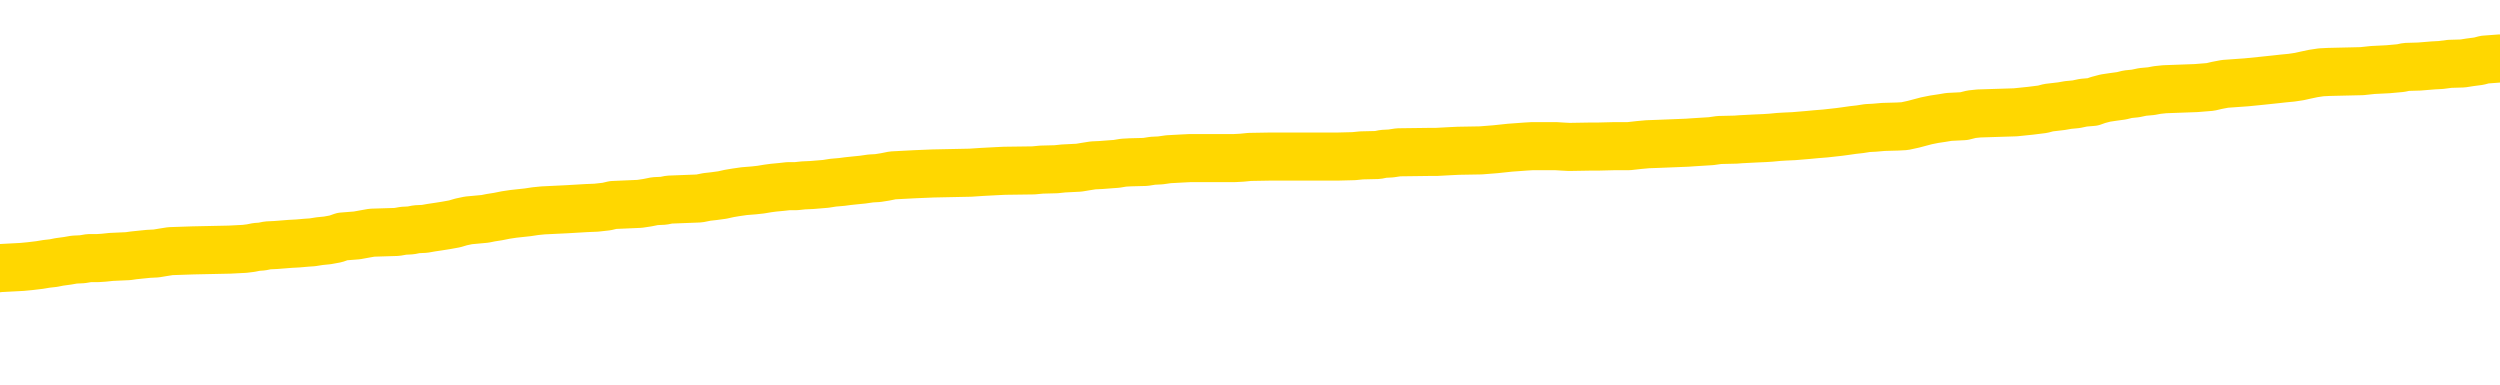 <svg xmlns="http://www.w3.org/2000/svg" version="1.1" viewBox="0 0 6500 1000">
	<path fill="none" stroke="gold" stroke-width="125" stroke-linecap="round" stroke-linejoin="round" d="M0 303048  L-1335785 303048 L-1335601 303047 L-1335111 303044 L-1334817 303043 L-1334506 303040 L-1334272 303039 L-1334218 303036 L-1334159 303033 L-1334006 303032 L-1333965 303029 L-1333833 303028 L-1333540 303026 L-1333000 303026 L-1332389 303025 L-1332341 303025 L-1331701 303023 L-1331668 303023 L-1331142 303023 L-1331010 303022 L-1330620 303019 L-1330291 303017 L-1330174 303014 L-1329963 303011 L-1329246 303011 L-1328676 303010 L-1328569 303010 L-1328394 303008 L-1328173 303006 L-1327772 303004 L-1327746 303002 L-1326818 302999 L-1326730 302996 L-1326648 302993 L-1326578 302991 L-1326281 302989 L-1326129 302986 L-1324239 302988 L-1324138 302988 L-1323876 302988 L-1323582 302989 L-1323440 302986 L-1323192 302986 L-1323156 302985 L-1322998 302984 L-1322534 302981 L-1322281 302980 L-1322069 302977 L-1321818 302976 L-1321469 302974 L-1320541 302971 L-1320448 302969 L-1320037 302967 L-1318866 302965 L-1317677 302963 L-1317585 302960 L-1317557 302958 L-1317291 302955 L-1316992 302952 L-1316863 302950 L-1316826 302947 L-1316011 302947 L-1315627 302948 L-1314567 302950 L-1314506 302950 L-1314241 302977 L-1313769 303003 L-1313577 303029 L-1313313 303055 L-1312976 303054 L-1312841 303052 L-1312385 303051 L-1311642 303049 L-1311625 303048 L-1311459 303045 L-1311391 303045 L-1310875 303044 L-1309846 303044 L-1309650 303043 L-1309162 303041 L-1308800 303040 L-1308391 303040 L-1308005 303041 L-1306302 303041 L-1306204 303041 L-1306132 303041 L-1306071 303041 L-1305886 303040 L-1305550 303040 L-1304909 303039 L-1304832 303037 L-1304771 303037 L-1304584 303036 L-1304505 303036 L-1304328 303034 L-1304309 303033 L-1304079 303033 L-1303691 303032 L-1302802 303032 L-1302763 303030 L-1302675 303029 L-1302647 303026 L-1301639 303025 L-1301489 303022 L-1301465 303021 L-1301332 303019 L-1301292 303018 L-1300034 303017 L-1299976 303017 L-1299437 303015 L-1299384 303015 L-1299337 303015 L-1298942 303014 L-1298803 303013 L-1298603 303011 L-1298456 303011 L-1298291 303011 L-1298015 303013 L-1297656 303013 L-1297104 303011 L-1296459 303010 L-1296200 303007 L-1296046 303006 L-1295645 303004 L-1295605 303003 L-1295485 303002 L-1295423 303003 L-1295409 303003 L-1295315 303003 L-1295022 303002 L-1294870 302996 L-1294540 302993 L-1294462 302991 L-1294386 302989 L-1294160 302985 L-1294093 302982 L-1293866 302980 L-1293813 302977 L-1293649 302976 L-1292643 302974 L-1292459 302973 L-1291908 302971 L-1291515 302969 L-1291118 302967 L-1290268 302965 L-1290189 302963 L-1289611 302962 L-1289169 302962 L-1288928 302960 L-1288771 302960 L-1288370 302958 L-1288350 302958 L-1287905 302956 L-1287499 302955 L-1287363 302952 L-1287188 302950 L-1287052 302947 L-1286802 302944 L-1285802 302943 L-1285720 302941 L-1285584 302940 L-1285545 302939 L-1284656 302937 L-1284440 302936 L-1283997 302934 L-1283879 302933 L-1283823 302932 L-1283146 302932 L-1283046 302930 L-1283017 302930 L-1281675 302929 L-1281269 302928 L-1281230 302926 L-1280302 302925 L-1280203 302924 L-1280071 302922 L-1279666 302921 L-1279640 302919 L-1279547 302918 L-1279331 302917 L-1278920 302914 L-1277766 302911 L-1277474 302908 L-1277446 302906 L-1276838 302904 L-1276588 302902 L-1276568 302900 L-1275639 302899 L-1275587 302896 L-1275465 302895 L-1275447 302892 L-1275291 302891 L-1275116 302888 L-1274980 302887 L-1274923 302885 L-1274815 302884 L-1274730 302882 L-1274497 302881 L-1274422 302880 L-1274113 302878 L-1273995 302877 L-1273826 302876 L-1273734 302874 L-1273632 302874 L-1273609 302873 L-1273531 302873 L-1273433 302870 L-1273067 302869 L-1272962 302867 L-1272459 302866 L-1272007 302865 L-1271969 302863 L-1271945 302862 L-1271904 302861 L-1271775 302859 L-1271674 302858 L-1271233 302856 L-1270950 302855 L-1270358 302854 L-1270228 302852 L-1269953 302850 L-1269801 302848 L-1269647 302847 L-1269562 302844 L-1269484 302843 L-1269299 302841 L-1269248 302841 L-1269220 302840 L-1269141 302839 L-1269118 302837 L-1268834 302835 L-1268231 302832 L-1267235 302830 L-1266937 302829 L-1266203 302828 L-1265959 302826 L-1265869 302825 L-1265292 302824 L-1264593 302822 L-1263841 302821 L-1263522 302819 L-1263140 302817 L-1263063 302815 L-1262428 302814 L-1262243 302813 L-1262155 302813 L-1262025 302813 L-1261712 302811 L-1261663 302810 L-1261521 302808 L-1261499 302807 L-1260532 302806 L-1259986 302804 L-1259508 302804 L-1259447 302804 L-1259123 302804 L-1259102 302803 L-1259039 302803 L-1258829 302802 L-1258752 302800 L-1258698 302799 L-1258675 302798 L-1258636 302796 L-1258620 302795 L-1257863 302793 L-1257847 302792 L-1257047 302791 L-1256895 302789 L-1255989 302788 L-1255483 302787 L-1255254 302784 L-1255213 302784 L-1255097 302782 L-1254921 302781 L-1254167 302782 L-1254032 302781 L-1253868 302780 L-1253550 302778 L-1253374 302776 L-1252352 302773 L-1252328 302770 L-1252077 302769 L-1251864 302766 L-1251230 302765 L-1250992 302762 L-1250960 302759 L-1250782 302756 L-1250701 302754 L-1250611 302752 L-1250547 302750 L-1250107 302747 L-1250083 302746 L-1249542 302744 L-1249287 302743 L-1248792 302741 L-1247915 302740 L-1247878 302739 L-1247825 302737 L-1247784 302736 L-1247667 302735 L-1247390 302733 L-1247183 302730 L-1246986 302728 L-1246963 302725 L-1246913 302722 L-1246873 302721 L-1246795 302720 L-1246198 302717 L-1246138 302715 L-1246034 302714 L-1245880 302713 L-1245248 302711 L-1244567 302710 L-1244265 302707 L-1243918 302706 L-1243720 302704 L-1243672 302702 L-1243352 302700 L-1242724 302699 L-1242577 302698 L-1242541 302696 L-1242483 302695 L-1242406 302692 L-1242165 302692 L-1242077 302691 L-1241983 302689 L-1241689 302688 L-1241555 302687 L-1241495 302685 L-1241458 302683 L-1241186 302683 L-1240180 302681 L-1240004 302680 L-1239953 302680 L-1239661 302678 L-1239468 302676 L-1239135 302674 L-1238628 302673 L-1238066 302670 L-1238052 302667 L-1238035 302666 L-1237935 302663 L-1237820 302661 L-1237781 302658 L-1237743 302657 L-1237678 302657 L-1237649 302655 L-1237510 302657 L-1237218 302657 L-1237168 302657 L-1237062 302657 L-1236798 302655 L-1236333 302654 L-1236189 302654 L-1236134 302651 L-1236077 302650 L-1235886 302648 L-1235521 302647 L-1235306 302647 L-1235112 302647 L-1235054 302647 L-1234995 302644 L-1234841 302643 L-1234571 302641 L-1234141 302648 L-1234126 302648 L-1234049 302647 L-1233984 302646 L-1233855 302636 L-1233832 302635 L-1233547 302633 L-1233500 302632 L-1233445 302631 L-1232983 302629 L-1232944 302629 L-1232903 302628 L-1232713 302626 L-1232233 302625 L-1231746 302624 L-1231729 302622 L-1231691 302621 L-1231435 302620 L-1231357 302617 L-1231127 302615 L-1231111 302613 L-1230817 302610 L-1230375 302609 L-1229928 302607 L-1229423 302606 L-1229269 302604 L-1228983 302603 L-1228943 302600 L-1228611 302599 L-1228390 302598 L-1227873 302595 L-1227797 302594 L-1227549 302591 L-1227355 302588 L-1227295 302587 L-1226518 302585 L-1226444 302585 L-1226214 302584 L-1226197 302584 L-1226135 302583 L-1225939 302581 L-1225475 302581 L-1225452 302580 L-1225322 302580 L-1224022 302580 L-1224005 302580 L-1223928 302578 L-1223834 302578 L-1223617 302578 L-1223465 302577 L-1223286 302578 L-1223232 302580 L-1222946 302581 L-1222906 302581 L-1222536 302581 L-1222096 302581 L-1221913 302581 L-1221592 302580 L-1221297 302580 L-1220851 302577 L-1220779 302576 L-1220317 302573 L-1219879 302572 L-1219697 302570 L-1218243 302568 L-1218111 302566 L-1217654 302563 L-1217427 302562 L-1217041 302559 L-1216525 302557 L-1215570 302554 L-1214776 302551 L-1214102 302550 L-1213676 302547 L-1213365 302546 L-1213135 302542 L-1212452 302537 L-1212439 302533 L-1212229 302528 L-1212207 302526 L-1212033 302524 L-1211083 302522 L-1210814 302520 L-1209999 302518 L-1209689 302515 L-1209651 302514 L-1209594 302511 L-1208977 302510 L-1208339 302507 L-1206713 302506 L-1206039 302505 L-1205397 302505 L-1205319 302505 L-1205263 302505 L-1205227 302505 L-1205199 302503 L-1205087 302500 L-1205069 302499 L-1205047 302498 L-1204893 302496 L-1204840 302494 L-1204762 302492 L-1204642 302491 L-1204545 302489 L-1204427 302488 L-1204158 302485 L-1203888 302484 L-1203871 302481 L-1203671 302480 L-1203524 302477 L-1203297 302476 L-1203163 302474 L-1202854 302473 L-1202794 302472 L-1202441 302469 L-1202093 302468 L-1201992 302466 L-1201927 302463 L-1201867 302462 L-1201483 302459 L-1201102 302458 L-1200998 302457 L-1200738 302455 L-1200466 302453 L-1200307 302451 L-1200275 302450 L-1200213 302448 L-1200072 302447 L-1199888 302446 L-1199843 302444 L-1199555 302444 L-1199539 302443 L-1199306 302443 L-1199245 302442 L-1199207 302442 L-1198627 302440 L-1198493 302439 L-1198470 302433 L-1198451 302424 L-1198434 302413 L-1198418 302402 L-1198394 302391 L-1198377 302383 L-1198356 302373 L-1198339 302364 L-1198316 302358 L-1198300 302353 L-1198278 302348 L-1198261 302346 L-1198212 302342 L-1198140 302337 L-1198105 302331 L-1198082 302325 L-1198046 302320 L-1198005 302314 L-1197968 302311 L-1197952 302306 L-1197927 302302 L-1197890 302299 L-1197873 302295 L-1197850 302292 L-1197833 302290 L-1197814 302287 L-1197798 302284 L-1197769 302280 L-1197743 302276 L-1197698 302275 L-1197681 302272 L-1197639 302270 L-1197591 302268 L-1197520 302265 L-1197505 302262 L-1197489 302259 L-1197427 302258 L-1197388 302257 L-1197348 302255 L-1197182 302254 L-1197117 302253 L-1197101 302251 L-1197057 302249 L-1196999 302247 L-1196786 302246 L-1196753 302244 L-1196710 302243 L-1196632 302242 L-1196095 302240 L-1196017 302239 L-1195912 302236 L-1195824 302235 L-1195648 302233 L-1195297 302232 L-1195141 302231 L-1194703 302229 L-1194547 302228 L-1194417 302227 L-1193713 302224 L-1193512 302222 L-1192551 302220 L-1192069 302218 L-1191970 302218 L-1191877 302217 L-1191632 302216 L-1191559 302214 L-1191116 302212 L-1191020 302210 L-1191005 302209 L-1190989 302207 L-1190964 302206 L-1190498 302205 L-1190282 302203 L-1190142 302202 L-1189848 302201 L-1189760 302199 L-1189718 302198 L-1189688 302196 L-1189516 302195 L-1189457 302194 L-1189381 302192 L-1189300 302191 L-1189230 302191 L-1188921 302190 L-1188836 302188 L-1188622 302187 L-1188587 302186 L-1187904 302184 L-1187805 302183 L-1187600 302181 L-1187553 302180 L-1187275 302179 L-1187213 302177 L-1187196 302175 L-1187118 302173 L-1186810 302170 L-1186785 302169 L-1186731 302166 L-1186708 302165 L-1186586 302164 L-1186450 302161 L-1186206 302160 L-1186080 302160 L-1185434 302158 L-1185418 302158 L-1185393 302158 L-1185213 302155 L-1185137 302154 L-1185045 302153 L-1184617 302151 L-1184201 302150 L-1183808 302147 L-1183729 302146 L-1183710 302144 L-1183347 302143 L-1183111 302142 L-1182883 302140 L-1182569 302139 L-1182492 302138 L-1182411 302135 L-1182233 302132 L-1182217 302131 L-1181952 302128 L-1181872 302127 L-1181641 302125 L-1181415 302124 L-1181100 302124 L-1180924 302123 L-1180563 302123 L-1180172 302121 L-1180102 302118 L-1180038 302117 L-1179898 302114 L-1179846 302113 L-1179745 302110 L-1179243 302109 L-1179046 302107 L-1178799 302106 L-1178614 302105 L-1178314 302103 L-1178238 302102 L-1178072 302099 L-1177187 302098 L-1177159 302095 L-1177036 302092 L-1176457 302091 L-1176379 302090 L-1175666 302090 L-1175354 302090 L-1175141 302090 L-1175124 302090 L-1174738 302090 L-1174213 302087 L-1173766 302086 L-1173437 302084 L-1173284 302083 L-1172958 302083 L-1172780 302081 L-1172698 302081 L-1172492 302079 L-1172316 302077 L-1171388 302076 L-1170498 302075 L-1170459 302073 L-1170231 302073 L-1169852 302072 L-1169064 302071 L-1168830 302069 L-1168754 302068 L-1168397 302066 L-1167825 302064 L-1167558 302062 L-1167171 302061 L-1167068 302061 L-1166898 302061 L-1166279 302061 L-1166068 302061 L-1165760 302061 L-1165707 302060 L-1165580 302058 L-1165526 302057 L-1165407 302055 L-1165071 302053 L-1164112 302051 L-1163981 302049 L-1163779 302047 L-1163148 302046 L-1162836 302044 L-1162422 302043 L-1162395 302042 L-1162250 302040 L-1161829 302039 L-1160497 302039 L-1160450 302038 L-1160321 302035 L-1160305 302034 L-1159726 302031 L-1159521 302029 L-1159491 302028 L-1159450 302027 L-1159393 302025 L-1159355 302024 L-1159277 302023 L-1159134 302021 L-1158680 302020 L-1158562 302018 L-1158276 302017 L-1157904 302016 L-1157808 302014 L-1157481 302013 L-1157126 302012 L-1156956 302010 L-1156909 302009 L-1156800 302008 L-1156711 302006 L-1156683 302005 L-1156607 302002 L-1156303 302001 L-1156269 301998 L-1156198 301997 L-1155830 301995 L-1155494 301994 L-1155414 301994 L-1155194 301992 L-1155022 301991 L-1154995 301990 L-1154498 301988 L-1153948 301986 L-1153068 301984 L-1152970 301982 L-1152893 301980 L-1152618 301979 L-1152371 301976 L-1152297 301975 L-1152235 301972 L-1152116 301971 L-1152074 301969 L-1151964 301968 L-1151887 301965 L-1151186 301964 L-1150941 301962 L-1150901 301961 L-1150745 301960 L-1150146 301960 L-1149919 301960 L-1149827 301960 L-1149351 301960 L-1148754 301957 L-1148234 301955 L-1148213 301954 L-1148068 301953 L-1147748 301953 L-1147206 301953 L-1146974 301953 L-1146804 301953 L-1146317 301951 L-1146090 301950 L-1146005 301949 L-1145659 301947 L-1145332 301947 L-1144809 301946 L-1144482 301945 L-1143882 301943 L-1143684 301940 L-1143632 301939 L-1143591 301938 L-1143310 301936 L-1142626 301934 L-1142316 301932 L-1142291 301929 L-1142100 301928 L-1141877 301927 L-1141791 301925 L-1141127 301923 L-1141103 301921 L-1140881 301919 L-1140551 301917 L-1140199 301914 L-1139994 301913 L-1139762 301910 L-1139504 301909 L-1139314 301906 L-1139267 301905 L-1139040 301903 L-1139005 301902 L-1138849 301901 L-1138634 301899 L-1138461 301898 L-1138370 301897 L-1138093 301895 L-1137849 301894 L-1137534 301893 L-1137108 301893 L-1137070 301893 L-1136587 301893 L-1136353 301893 L-1136142 301891 L-1135915 301890 L-1135366 301890 L-1135118 301888 L-1134284 301888 L-1134229 301887 L-1134207 301886 L-1134049 301884 L-1133588 301883 L-1133547 301882 L-1133207 301879 L-1133074 301877 L-1132851 301876 L-1132279 301875 L-1131807 301873 L-1131612 301872 L-1131420 301871 L-1131230 301869 L-1131128 301868 L-1130760 301866 L-1130713 301865 L-1130632 301864 L-1129339 301862 L-1129290 301861 L-1129022 301861 L-1128877 301861 L-1128326 301861 L-1128209 301860 L-1128127 301858 L-1127768 301857 L-1127545 301856 L-1127263 301854 L-1126934 301851 L-1126426 301850 L-1126314 301849 L-1126235 301847 L-1126070 301846 L-1125776 301846 L-1125307 301846 L-1125111 301847 L-1125060 301847 L-1124410 301846 L-1124289 301845 L-1123835 301845 L-1123799 301843 L-1123330 301842 L-1123220 301840 L-1123203 301839 L-1122987 301839 L-1122806 301838 L-1122275 301838 L-1121245 301838 L-1121046 301836 L-1120588 301835 L-1119639 301832 L-1119540 301831 L-1119187 301828 L-1119126 301827 L-1119111 301825 L-1119076 301824 L-1118707 301823 L-1118587 301821 L-1118345 301820 L-1118181 301819 L-1117994 301817 L-1117873 301816 L-1116802 301813 L-1115944 301812 L-1115732 301809 L-1115634 301808 L-1115460 301805 L-1115127 301804 L-1115055 301802 L-1114998 301801 L-1114822 301801 L-1114433 301799 L-1114198 301798 L-1114087 301797 L-1113970 301795 L-1112989 301794 L-1112963 301793 L-1112369 301790 L-1112337 301790 L-1112188 301788 L-1111904 301787 L-1110992 301787 L-1110046 301787 L-1109893 301786 L-1109790 301786 L-1109659 301784 L-1109515 301783 L-1109489 301782 L-1109375 301780 L-1109156 301779 L-1108475 301777 L-1108346 301776 L-1108043 301775 L-1107803 301772 L-1107470 301771 L-1106831 301769 L-1106489 301767 L-1106427 301765 L-1106271 301765 L-1105350 301765 L-1104879 301765 L-1104836 301765 L-1104823 301764 L-1104782 301762 L-1104760 301761 L-1104733 301760 L-1104589 301758 L-1104166 301757 L-1103831 301757 L-1103640 301756 L-1103211 301756 L-1103023 301754 L-1102634 301751 L-1102100 301750 L-1101728 301749 L-1101706 301749 L-1101456 301747 L-1101338 301746 L-1101262 301745 L-1101126 301743 L-1101087 301742 L-1101007 301741 L-1100613 301739 L-1100117 301738 L-1100005 301735 L-1099832 301734 L-1099524 301732 L-1099076 301731 L-1098753 301730 L-1098611 301727 L-1098184 301724 L-1098030 301721 L-1097975 301719 L-1097161 301717 L-1097141 301716 L-1096770 301715 L-1096713 301715 L-1095584 301713 L-1095516 301713 L-1094957 301712 L-1094763 301710 L-1094626 301709 L-1094393 301708 L-1094046 301706 L-1094011 301704 L-1093976 301702 L-1093908 301699 L-1093559 301698 L-1093387 301697 L-1092902 301695 L-1092886 301694 L-1092560 301693 L-1092403 301691 L-1091262 301689 L-1091238 301687 L-1091046 301684 L-1090852 301683 L-1090602 301682 L-1090585 301680 L-1089565 301679 L-1089267 301678 L-1089191 301676 L-1089055 301673 L-1088880 301672 L-1088303 301669 L-1088087 301668 L-1088024 301667 L-1087893 301665 L-1087856 301662 L-1087333 301661 L-1087195 302201 L-1087180 302201 L-1087158 302201 L-1087137 302201 L-1086910 301660 L-1086134 301660 L-1086093 301660 L-1085725 301660 L-1085647 301658 L-1085594 301657 L-1084921 301656 L-1084179 301654 L-1083754 301654 L-1083306 301653 L-1082245 301652 L-1081933 301649 L-1081523 301649 L-1081451 301647 L-1080927 301647 L-1080832 301647 L-1080814 301647 L-1080370 301646 L-1080184 301643 L-1079404 301641 L-1078731 301639 L-1078319 301635 L-1078087 301632 L-1077947 301631 L-1077865 301628 L-1077845 301627 L-1077769 301627 L-1077641 301626 L-1077324 301627 L-1077100 301627 L-1076775 301626 L-1076712 301626 L-1076342 301626 L-1076309 301626 L-1076101 301626 L-1075433 301626 L-1075356 301626 L-1075198 301623 L-1075087 301623 L-1074761 301621 L-1074606 301620 L-1074265 301620 L-1074208 301617 L-1073870 301615 L-1073666 301613 L-1073613 301610 L-1072237 301609 L-1072107 301608 L-1071674 301606 L-1071353 301605 L-1070526 301602 L-1070402 301601 L-1069671 301598 L-1069515 301595 L-1069475 301594 L-1069421 301593 L-1069398 301591 L-1069284 301590 L-1068987 301589 L-1068698 301587 L-1068643 301586 L-1068523 301584 L-1068492 301583 L-1068393 301582 L-1067949 301582 L-1067797 301580 L-1066962 301580 L-1066420 301579 L-1066085 301579 L-1066069 301578 L-1065994 301576 L-1065878 301575 L-1065683 301573 L-1065419 301572 L-1064584 301571 L-1064488 301569 L-1063966 301568 L-1063925 301567 L-1063825 301565 L-1062997 301565 L-1062862 301564 L-1062523 301564 L-1061969 301563 L-1061589 301561 L-1061427 301560 L-1061117 301558 L-1060304 301557 L-1059998 301556 L-1059729 301556 L-1059408 301556 L-1059087 301557 L-1058812 301557 L-1057983 301554 L-1057888 301553 L-1057795 301549 L-1057691 301545 L-1057304 301541 L-1056824 301538 L-1056807 301537 L-1056689 301535 L-1056321 301532 L-1056226 301531 L-1055392 301528 L-1055315 301527 L-1055016 301526 L-1054925 301524 L-1054518 301521 L-1054407 301519 L-1053708 301517 L-1053235 301516 L-1053175 301515 L-1052956 301512 L-1052682 301511 L-1052569 301509 L-1051542 301508 L-1051156 301506 L-1051135 301505 L-1050803 301504 L-1050558 301502 L-1050125 301501 L-1050015 301500 L-1049897 301498 L-1049445 301495 L-1048855 301494 L-1048518 301493 L-1046625 301491 L-1046512 301489 L-1046300 301487 L-1044982 301486 L-1044875 301178 L-1044809 300874 L-1044773 300593 L-1044711 300593 L-1044212 300898 L-1043537 301200 L-1043515 301478 L-1043244 301475 L-1042276 301475 L-1041587 301474 L-1041425 301472 L-1040884 301471 L-1040794 301469 L-1039775 301468 L-1038827 301465 L-1038462 301467 L-1038359 301468 L-1037771 301468 L-1037711 301468 L-1037611 301467 L-1037171 301464 L-1037063 301463 L-1036621 301461 L-1035622 301457 L-1035365 301453 L-1035262 301449 L-1035132 301446 L-1034766 301443 L-1034185 301441 L-1034154 301439 L-1033838 301438 L-1031855 301437 L-1031740 301435 L-1031672 301435 L-1031313 301434 L-1029695 301432 L-1029517 301432 L-1029373 301432 L-1028550 301434 L-1028497 301435 L-1028443 301435 L-1028009 301435 L-1027028 301437 L-1026955 301437 L-1025870 301435 L-1025657 301435 L-1024941 301432 L-1024552 301431 L-1024333 301428 L-1024014 301426 L-1023520 301423 L-1023392 301422 L-1023164 301419 L-1022931 301416 L-1022872 301415 L-1022582 301413 L-1022310 301411 L-1021280 301409 L-1019615 301408 L-1019196 301406 L-1019059 301405 L-1018903 301405 L-1018598 301404 L-1018369 301401 L-1018211 301400 L-1018052 301397 L-1017883 301394 L-1017835 301393 L-1017782 301391 L-1017760 301391 L-1017374 301390 L-1017124 301390 L-1016854 301390 L-1016693 301390 L-1016603 301390 L-1014945 301390 L-1014779 301391 L-1014400 301390 L-1013940 301390 L-1013330 301387 L-1012237 301386 L-1011806 301385 L-1011774 301383 L-1011712 301382 L-1011695 301380 L-1009991 301379 L-1009949 301378 L-1009482 301376 L-1009296 301375 L-1009263 301372 L-1008668 301371 L-1008618 301369 L-1008296 301368 L-1008245 301367 L-1008034 301365 L-1008016 301364 L-1007750 301361 L-1007697 301360 L-1007228 301359 L-1006718 301356 L-1006640 301356 L-1006345 301354 L-1006329 301353 L-1006290 301352 L-1006219 301350 L-1006062 301349 L-1005116 301349 L-1005059 301349 L-1004538 301349 L-1004346 301348 L-1004245 301348 L-1004019 301346 L-1003509 301346 L-1003121 301383 L-1003052 301383 L-1002703 301382 L-1002347 301380 L-1001218 301341 L-1001166 301338 L-1000940 301337 L-1000906 301335 L-1000781 301333 L-1000683 301333 L-1000418 301333 L-999678 301334 L-999099 301334 L-998806 301334 L-998100 301334 L-997921 301333 L-997898 301333 L-997262 301331 L-996951 301330 L-996554 301330 L-996525 301328 L-996504 301327 L-996350 301326 L-995665 301326 L-995648 301326 L-995308 301326 L-995036 301324 L-994998 301323 L-994942 301320 L-994920 301319 L-994848 301317 L-994516 301316 L-994410 301315 L-994382 301312 L-994183 301311 L-994031 301309 L-993163 301308 L-992600 301305 L-992584 301305 L-992483 301304 L-992381 301305 L-992234 301305 L-992156 301305 L-992118 301304 L-992063 301302 L-991989 301301 L-991844 301300 L-991362 301300 L-990958 301298 L-990092 301300 L-990072 301300 L-989814 301300 L-989737 301300 L-989708 301298 L-989698 301296 L-989681 301294 L-989388 301293 L-989348 301291 L-989276 301290 L-989203 301289 L-988998 301287 L-988838 301283 L-988536 301279 L-988459 301274 L-988442 301270 L-988226 301267 L-987994 301267 L-987885 301268 L-987515 301270 L-987357 301270 L-987125 301270 L-986957 301270 L-986811 301268 L-986679 301267 L-985404 301264 L-985000 301261 L-984939 301260 L-984823 301257 L-984398 301256 L-984382 301253 L-984320 301252 L-984047 301249 L-983934 301248 L-983652 301245 L-983375 301244 L-982950 301241 L-982927 301239 L-982849 301238 L-982724 301237 L-982137 301235 L-981746 301234 L-981410 301233 L-980821 301231 L-980719 301231 L-980548 301230 L-980412 301230 L-979585 301228 L-978399 301227 L-978363 301226 L-978308 301226 L-978087 301224 L-977882 301224 L-977727 301224 L-977471 301223 L-977394 301222 L-976852 301220 L-976815 301219 L-976566 301218 L-976179 301216 L-975353 301215 L-974995 301213 L-974685 301213 L-974427 301212 L-974203 301211 L-973797 301209 L-973680 301208 L-973497 301207 L-973444 301207 L-973255 301205 L-973084 301204 L-973056 301202 L-972775 301201 L-972465 301200 L-972327 301198 L-972017 301197 L-971823 301197 L-971808 301196 L-971088 301196 L-970955 301193 L-970657 301191 L-970567 301190 L-969966 301190 L-969928 301189 L-969849 301187 L-969229 301186 L-969077 301183 L-969037 301182 L-968726 301181 L-968534 301179 L-968341 301176 L-968286 301174 L-967977 301172 L-967925 301171 L-967870 301172 L-967844 301172 L-967720 301172 L-966909 301171 L-966833 301170 L-966292 301168 L-966023 301167 L-965364 301165 L-964456 301164 L-964215 301163 L-963682 301161 L-963465 301160 L-962358 301161 L-962308 301161 L-961532 301161 L-960984 301160 L-960873 301159 L-960720 301156 L-960665 301155 L-960500 301153 L-960122 301152 L-959675 301150 L-959620 301149 L-959466 301148 L-958786 301146 L-958566 301145 L-958048 301144 L-957199 301141 L-957183 301139 L-955392 301138 L-954837 301137 L-954720 301135 L-953714 301134 L-953678 301133 L-953445 301133 L-953353 301133 L-953313 301133 L-952981 301131 L-952629 301130 L-952364 301127 L-952077 301126 L-951766 301123 L-951512 301120 L-951418 301119 L-950928 301118 L-950721 301116 L-950155 301115 L-950041 301116 L-949690 301115 L-949638 301115 L-949598 301115 L-948995 301112 L-948261 301109 L-947680 301107 L-947444 301104 L-946904 301100 L-946751 301097 L-946249 301096 L-946040 301093 L-946017 301093 L-945958 301092 L-944995 301092 L-944818 301090 L-944376 301089 L-944352 301086 L-944197 301085 L-944115 301085 L-943965 301086 L-943318 301086 L-943268 301085 L-942148 301083 L-941164 301082 L-941103 301081 L-940382 301079 L-939517 301078 L-939138 301076 L-938919 301076 L-938160 301075 L-938108 301074 L-937799 301071 L-936947 301071 L-936754 301070 L-936577 301068 L-936353 301068 L-936226 301067 L-936034 301067 L-935802 301066 L-935632 301067 L-935346 301066 L-935066 301066 L-934983 301064 L-934813 301063 L-934796 301060 L-934642 301059 L-934603 301057 L-933828 301056 L-933751 301056 L-933519 301053 L-933092 301052 L-932747 301050 L-932163 301049 L-931895 301049 L-931636 301049 L-931506 301046 L-931490 301045 L-931376 301044 L-931352 301042 L-931118 301041 L-931082 301040 L-929766 301040 L-929710 301038 L-929031 301035 L-928459 301035 L-928333 301035 L-928180 301035 L-928103 301035 L-927791 301033 L-927519 301031 L-927429 301029 L-927328 301029 L-926400 301027 L-926324 301027 L-925960 301027 L-925935 301026 L-925899 301024 L-925123 301022 L-925031 301020 L-924891 301019 L-924489 301018 L-924228 301018 L-923984 301019 L-923770 301018 L-923690 301018 L-923613 301018 L-923537 301018 L-923350 301019 L-923284 301019 L-923034 301019 L-922979 301018 L-922841 301016 L-922762 301013 L-922649 301012 L-922425 301011 L-922261 301009 L-922220 301008 L-922051 301007 L-921680 301005 L-921665 301004 L-921549 301003 L-920828 301001 L-920792 301000 L-920659 301000 L-920311 300998 L-919900 300998 L-919863 300998 L-919785 300997 L-919747 300996 L-919382 300994 L-919178 300993 L-919163 300992 L-918818 300990 L-918469 300990 L-918143 300990 L-918042 300989 L-917889 300989 L-917694 300987 L-917463 300987 L-917370 300987 L-917215 300987 L-917138 300987 L-917097 300986 L-916983 300985 L-916960 300983 L-916709 300983 L-916571 300981 L-915993 300977 L-915165 300974 L-914677 300971 L-914555 300970 L-914517 300968 L-914504 300967 L-914352 300964 L-914251 300961 L-914018 300960 L-913628 300957 L-913323 300956 L-913308 300955 L-913137 300953 L-912898 300951 L-912302 300951 L-911698 300949 L-911659 300949 L-911618 300949 L-911465 300948 L-911412 300946 L-911349 300945 L-911281 300944 L-911227 300941 L-911201 300940 L-911155 300938 L-911060 300935 L-910923 300934 L-910770 300933 L-910638 300931 L-910597 300931 L-910561 300930 L-910499 300929 L-910226 300926 L-909911 300924 L-909870 300922 L-909785 300920 L-909608 300919 L-909371 300918 L-909013 300916 L-908983 300915 L-908414 300914 L-908291 300912 L-908055 300911 L-908032 300911 L-907751 300909 L-907466 300909 L-907210 300909 L-906638 300908 L-906341 300907 L-906265 300905 L-905566 300904 L-905489 300903 L-905454 300901 L-905427 300900 L-905376 300897 L-905182 300896 L-905042 300893 L-905006 300892 L-904966 300890 L-904370 300889 L-904138 300888 L-903854 300897 L-903800 300905 L-903726 300915 L-903648 300923 L-903412 300920 L-903168 300919 L-903032 300918 L-902926 300916 L-902846 300915 L-902459 300912 L-902332 300911 L-902179 300909 L-902142 300908 L-901996 300907 L-901774 300905 L-901600 300904 L-901531 300903 L-900710 300900 L-900694 300900 L-900399 300898 L-899611 300897 L-899301 300897 L-899155 300896 L-898927 300894 L-898726 300892 L-897789 300890 L-897753 300889 L-897730 300888 L-897689 300885 L-897421 300883 L-896824 300882 L-896760 300881 L-896725 300879 L-896708 300878 L-896013 300878 L-895812 300878 L-895780 300878 L-895446 300878 L-895339 300877 L-894714 300874 L-894210 300872 L-894172 300870 L-893730 300870 L-893634 300868 L-893475 300868 L-893162 300868 L-893150 300868 L-892710 300870 L-892228 300871 L-892099 300871 L-891779 300871 L-891710 300870 L-891406 300870 L-891230 300868 L-891037 300867 L-890794 300864 L-890596 300862 L-890571 300859 L-889992 300857 L-889922 300856 L-889513 300855 L-889458 300853 L-889412 300852 L-889048 300851 L-888902 300849 L-888697 300848 L-888600 300848 L-888445 300846 L-888384 300845 L-888236 300842 L-888136 300841 L-887579 300841 L-887556 300844 L-887384 300845 L-886842 300846 L-886782 300846 L-886728 300844 L-886699 300841 L-886628 300840 L-886611 300837 L-886548 300835 L-886512 300833 L-886357 300831 L-886031 300830 L-885465 300829 L-885451 300827 L-885389 300825 L-885287 300822 L-885241 300822 L-884998 300820 L-884576 300820 L-884421 300820 L-882680 300818 L-882138 300816 L-881195 300815 L-880785 300814 L-880244 300811 L-880048 300809 L-879879 300808 L-879583 300807 L-879469 300805 L-879454 300805 L-879299 300804 L-879159 300803 L-879082 300800 L-878951 300800 L-878603 300800 L-878232 300801 L-877634 300801 L-877458 300801 L-877302 300800 L-877033 300799 L-876881 300799 L-876590 300803 L-876567 300805 L-876484 300808 L-876256 300811 L-875557 300809 L-875430 300808 L-874999 300807 L-874904 300805 L-873700 300805 L-873650 300804 L-873357 300804 L-872954 300803 L-872678 300800 L-872659 300799 L-872541 300797 L-872465 300796 L-872283 300794 L-871803 300793 L-871352 300790 L-870942 300789 L-870911 300788 L-870493 300786 L-870379 300786 L-870261 300786 L-870246 300786 L-870051 300785 L-870030 300782 L-869797 300781 L-869354 300779 L-869035 300777 L-868570 300777 L-868405 300775 L-868250 300774 L-868094 300774 L-867640 300774 L-867321 300774 L-867266 300775 L-866895 300775 L-866858 300777 L-866531 300777 L-866414 300775 L-866316 300774 L-865990 300771 L-865603 300770 L-865342 300768 L-864983 300766 L-864727 300764 L-862557 300763 L-862507 300762 L-862485 300760 L-862073 300760 L-862012 300760 L-861942 300762 L-861711 300762 L-861400 300760 L-861097 300757 L-861053 300756 L-860745 300755 L-860612 300753 L-860395 300752 L-859683 300751 L-859528 300751 L-859389 300749 L-859241 300749 L-859220 300749 L-859025 300748 L-859000 300747 L-858909 300745 L-858887 300744 L-858871 300742 L-858770 300741 L-857842 300740 L-857384 300740 L-856292 300737 L-855869 300737 L-855466 300736 L-855427 300734 L-855173 300733 L-854399 300730 L-854382 300729 L-854358 300727 L-854165 300726 L-853429 300725 L-853159 300723 L-853119 300722 L-852720 300719 L-852695 300718 L-851906 300716 L-851226 300715 L-849855 300714 L-849585 300712 L-849536 300711 L-848999 300708 L-848966 300707 L-848864 300704 L-848540 300703 L-848461 300701 L-848192 300701 L-847279 300700 L-847140 300700 L-846892 300697 L-846346 300697 L-845924 300696 L-845731 300694 L-845716 300694 L-845578 300692 L-845484 300690 L-845357 300689 L-845097 300688 L-845072 300685 L-844980 300684 L-844670 300682 L-844610 300681 L-844493 300681 L-844143 300681 L-843333 300681 L-843101 300678 L-842272 300678 L-842040 300675 L-841824 300674 L-841305 300674 L-840667 300673 L-840251 300671 L-839928 300670 L-839448 300668 L-839022 300668 L-838961 300667 L-838612 300667 L-838572 300666 L-838558 300664 L-838459 300662 L-838413 300662 L-837928 300660 L-837126 300660 L-836792 300660 L-835711 300659 L-835231 300658 L-835208 300656 L-835068 300655 L-834512 300653 L-833815 300652 L-833506 300651 L-833284 300649 L-833180 300648 L-833077 300645 L-832406 300644 L-832312 300642 L-832290 300642 L-832213 300641 L-832035 300641 L-831863 300641 L-831682 300640 L-831669 300638 L-831592 300637 L-831428 300636 L-830913 300634 L-830897 300633 L-830757 300633 L-830394 300631 L-830370 300631 L-830240 300630 L-830215 300629 L-829853 300627 L-829327 300625 L-829234 300623 L-829018 300621 L-828924 300619 L-828900 300618 L-828436 300616 L-828358 300616 L-827957 300615 L-827506 300615 L-826254 300614 L-826216 300612 L-825784 300611 L-825751 300610 L-825032 300608 L-824856 300607 L-824720 300605 L-824414 300604 L-824359 300603 L-824334 300600 L-824318 300597 L-824143 300596 L-823953 300595 L-823446 300595 L-823072 300584 L-822734 300571 L-822695 300560 L-821976 300551 L-821882 300549 L-821844 300548 L-821302 300548 L-821279 300547 L-820876 300545 L-820451 300544 L-820180 300544 L-820000 300542 L-819754 300540 L-819731 300538 L-819674 300536 L-819058 300534 L-818555 300533 L-818168 300533 L-817549 300534 L-817333 300534 L-817178 300536 L-815885 300533 L-815786 300532 L-815344 300529 L-815012 300527 L-814712 300525 L-814470 300523 L-813735 300521 L-813156 300519 L-812326 300518 L-812226 300516 L-811668 300515 L-811530 300514 L-809888 300512 L-809827 300512 L-809734 300512 L-808767 300512 L-808589 300511 L-808302 300511 L-808084 300511 L-808006 300510 L-807735 300510 L-807619 300508 L-807466 300507 L-807156 300506 L-807078 300504 L-806987 300504 L-806909 300503 L-806793 300503 L-806614 300501 L-806522 300500 L-806484 300499 L-805981 300499 L-805762 300497 L-805633 300497 L-805478 300496 L-805423 300495 L-805298 300495 L-804913 300493 L-804405 300492 L-804333 300490 L-803852 300489 L-803775 300488 L-803675 300488 L-803442 300486 L-802977 300486 L-802747 300486 L-802731 300486 L-802499 300486 L-802344 300486 L-802282 300486 L-802089 300485 L-801818 300482 L-801067 300481 L-800114 300481 L-800078 300480 L-799853 300480 L-799413 300480 L-799132 300477 L-798784 300475 L-797715 300474 L-796787 300474 L-796656 300474 L-796609 300474 L-796540 300473 L-796385 300473 L-796308 300470 L-796134 300467 L-795700 300464 L-795496 300463 L-795435 300460 L-794853 300459 L-794699 300456 L-794583 300455 L-794542 300453 L-794373 300452 L-794236 300451 L-794025 300448 L-793948 300447 L-793924 300445 L-793716 300443 L-793306 300441 L-793281 300440 L-793058 300438 L-792913 300437 L-792878 300436 L-792865 300434 L-792842 300433 L-792609 300432 L-792423 300430 L-792206 300429 L-792181 300427 L-791492 300426 L-791388 300425 L-791352 300423 L-791332 300422 L-791138 300421 L-791084 300419 L-790968 300417 L-790886 300417 L-790775 300415 L-790461 300414 L-790001 300412 L-789746 300411 L-789512 300408 L-789382 300407 L-789030 300406 L-788970 300404 L-788818 300403 L-788245 300400 L-788159 300399 L-788006 300396 L-787710 300393 L-787340 300391 L-787037 300388 L-786960 300386 L-786555 300385 L-786387 300385 L-786243 300385 L-785703 300385 L-785642 300385 L-785627 300382 L-785460 300381 L-785255 300380 L-785180 300380 L-785087 300378 L-784677 300377 L-784662 300375 L-784638 300375 L-784445 300374 L-784368 300386 L-784198 300399 L-784136 300410 L-784120 300422 L-783606 300421 L-783384 300419 L-782765 300417 L-782512 300415 L-782318 300414 L-782279 300412 L-782205 300412 L-782140 300412 L-781489 300412 L-781451 300414 L-781276 300414 L-781211 300414 L-780536 300414 L-780147 300411 L-779886 300410 L-779648 300408 L-779570 300406 L-779555 300403 L-779352 300401 L-778982 300399 L-778756 300397 L-778121 300396 L-778101 300396 L-777714 300395 L-777620 300395 L-777562 300393 L-777286 300392 L-776976 300392 L-776899 300391 L-776048 300392 L-775705 300399 L-775268 300407 L-774834 300414 L-774339 300421 L-774190 300419 L-773921 300421 L-772683 300422 L-772627 300425 L-770863 300426 L-770673 300425 L-769663 300423 L-769512 300422 L-769136 300425 L-768815 300427 L-768210 300430 L-768140 300433 L-767963 300432 L-767134 300430 L-766996 300429 L-766609 300427 L-766425 300426 L-766381 300425 L-766261 300423 L-766051 300422 L-765604 300419 L-765255 300418 L-765123 300417 L-764714 300415 L-764364 300415 L-764079 300414 L-763885 300412 L-763731 300412 L-763567 300411 L-763499 300410 L-763399 300410 L-763165 300408 L-763049 300408 L-762996 300407 L-762454 300407 L-761989 300406 L-760807 300406 L-760674 300406 L-760649 300406 L-760597 300406 L-759929 300406 L-758894 300403 L-758701 300401 L-758521 300400 L-758369 300400 L-758329 300399 L-758314 300399 L-758252 300397 L-757927 300396 L-756766 300395 L-756573 300393 L-756396 300392 L-755282 300391 L-754422 300389 L-754316 300389 L-753842 300388 L-753649 300388 L-751328 300386 L-751250 300385 L-751129 300382 L-751095 300381 L-751057 300378 L-750963 300374 L-750747 300371 L-750166 300369 L-749780 300367 L-749007 300366 L-748929 300364 L-748231 300364 L-747690 300364 L-747649 300363 L-747519 300363 L-747055 300362 L-747016 300360 L-746882 300359 L-746513 300358 L-746484 300356 L-746334 300356 L-745933 300355 L-744109 300356 L-743302 300355 L-742583 300355 L-742567 300355 L-742253 300352 L-741691 300351 L-741190 300349 L-740671 300348 L-740650 300347 L-738906 300345 L-738737 300344 L-738541 300343 L-737647 300341 L-737129 300338 L-736918 300337 L-736660 300336 L-735951 300334 L-735000 300333 L-734342 300332 L-734303 300329 L-734016 300328 L-733934 300326 L-733839 300326 L-733707 300325 L-733629 300325 L-732894 300325 L-732557 300323 L-732507 300325 L-732252 300325 L-731966 300323 L-731540 300323 L-730960 300322 L-730701 300322 L-730549 300321 L-730302 300321 L-730264 300321 L-729466 300319 L-729429 300318 L-729252 300318 L-728842 300315 L-728614 300315 L-728537 300315 L-728406 300315 L-728290 300314 L-727942 300312 L-727879 300311 L-727726 300310 L-726985 300308 L-726874 300307 L-726704 300306 L-726665 300304 L-726370 300304 L-725969 300304 L-725792 300304 L-725698 300304 L-725388 300303 L-724587 300302 L-724129 300299 L-723609 300297 L-723120 300296 L-722424 300295 L-721378 300293 L-721109 300293 L-721055 300292 L-720895 300292 L-720643 300292 L-720397 300291 L-720318 300289 L-720104 300286 L-719792 300285 L-719328 300282 L-719314 300281 L-719018 300281 L-719004 300280 L-718013 300278 L-717341 300277 L-717006 300274 L-716390 300274 L-716253 300273 L-715614 300271 L-715484 300270 L-714533 300267 L-714433 300265 L-713874 300263 L-713465 300263 L-713037 300263 L-712946 300262 L-712111 300262 L-711747 300262 L-711708 300263 L-711576 300265 L-711399 300265 L-711182 300265 L-711129 300263 L-710972 300260 L-710719 300259 L-709619 300258 L-709541 300256 L-709322 300255 L-709191 300252 L-709155 300251 L-708961 300249 L-708862 300248 L-708378 300247 L-708094 300245 L-707933 300244 L-707838 300241 L-707567 300240 L-707297 300239 L-707281 300233 L-707143 300229 L-707004 300225 L-706678 300219 L-706369 300217 L-706328 300215 L-706252 300213 L-706137 300211 L-705286 300208 L-704960 300207 L-704629 300206 L-704496 300206 L-704280 300206 L-704263 300206 L-703583 300206 L-703490 300203 L-703466 300202 L-703451 300199 L-703412 300197 L-703000 300195 L-702731 300193 L-702691 300192 L-702322 300192 L-702113 300191 L-701030 300191 L-701013 300189 L-700985 300188 L-700965 300188 L-700588 300185 L-700333 300184 L-700085 300181 L-699945 300178 L-699813 300177 L-699481 300176 L-699389 300174 L-699328 300173 L-698769 300171 L-698708 300170 L-698552 300169 L-698358 300167 L-698166 300166 L-698150 300165 L-698112 300163 L-698073 300162 L-697802 300160 L-697679 300159 L-697647 300158 L-697547 300158 L-697391 300158 L-697250 300158 L-696966 300156 L-696641 300156 L-695945 300155 L-695922 300155 L-695413 300155 L-694567 300155 L-694204 300154 L-694049 300152 L-693445 300152 L-693275 300152 L-693214 300152 L-693159 300151 L-692104 300150 L-692085 300150 L-691179 300150 L-691158 300150 L-690991 300148 L-690749 300148 L-690699 300147 L-690644 300144 L-690506 300143 L-690467 300141 L-689539 300140 L-689483 300140 L-689362 300140 L-689290 300140 L-689174 300140 L-688996 300141 L-688013 300140 L-687874 300140 L-687756 300137 L-687462 300134 L-687214 300133 L-687178 300132 L-687123 300133 L-687101 300133 L-686968 300133 L-686889 300133 L-686752 300132 L-686129 300132 L-685962 300130 L-685498 300130 L-685321 300128 L-685305 300126 L-685245 300125 L-685128 300124 L-684646 300122 L-683950 300121 L-683577 300119 L-683408 300118 L-682442 300117 L-682287 300115 L-682109 300115 L-682017 300114 L-681761 300114 L-681591 300114 L-680944 300113 L-680933 300113 L-680353 300111 L-680214 300111 L-680159 300108 L-679424 300107 L-679385 300106 L-679308 300106 L-678666 300104 L-677891 300104 L-677799 300103 L-677750 300103 L-677735 300102 L-677699 300102 L-677683 300099 L-677620 300098 L-677603 300096 L-677583 300096 L-677429 300095 L-677390 300093 L-677374 300092 L-677335 300091 L-677195 300089 L-677119 300088 L-676754 300087 L-676406 300085 L-675633 300084 L-675030 300082 L-674834 300081 L-674604 300081 L-674466 300080 L-673828 300080 L-673539 300078 L-673517 300078 L-673057 300077 L-672824 300077 L-672769 300076 L-672731 300074 L-672228 300073 L-671678 300071 L-670889 300070 L-669767 300070 L-668872 300069 L-668784 300069 L-668485 300067 L-668413 300066 L-668297 300065 L-667120 300063 L-666772 300062 L-666750 300061 L-666231 300059 L-666084 300058 L-665976 300056 L-665766 300055 L-665612 300054 L-665589 300052 L-665395 300051 L-665318 300050 L-665175 300048 L-664374 300047 L-664228 300045 L-663948 300044 L-663770 300043 L-663461 300041 L-662649 300040 L-661721 300040 L-660129 300039 L-659886 300037 L-659245 300036 L-659049 300035 L-658971 300033 L-658454 300032 L-658222 300032 L-658199 300030 L-658067 300030 L-657728 300029 L-657717 300028 L-657500 300026 L-657463 300025 L-656922 300024 L-656393 300021 L-656325 300019 L-656032 300018 L-655484 300015 L-655449 300014 L-655396 300013 L-655297 300010 L-655065 300010 L-654485 300010 L-654387 300011 L-654313 300011 L-653981 300010 L-653231 300009 L-653192 300007 L-652512 300007 L-652357 300007 L-652031 300006 L-651815 300004 L-651584 300004 L-651287 300003 L-651041 300002 L-650690 300000 L-650637 299999 L-649877 299998 L-649184 299995 L-648834 299992 L-648370 299991 L-647736 299989 L-647327 299988 L-647250 299989 L-646824 299989 L-646181 299988 L-646012 299988 L-645270 299987 L-645083 299985 L-644787 299984 L-644215 299982 L-644190 299981 L-643171 299981 L-642684 299980 L-642591 299980 L-642530 299978 L-642241 299977 L-641956 299976 L-641894 299974 L-641714 299974 L-641003 299973 L-640827 299972 L-640629 299970 L-640477 299969 L-640385 299967 L-640324 299966 L-639782 299966 L-639471 299965 L-639379 299962 L-639302 299959 L-638735 299958 L-638644 299958 L-638389 299955 L-638062 299952 L-638025 299948 L-637870 299944 L-637638 299943 L-637316 299941 L-636184 299940 L-635984 299939 L-635459 299937 L-635214 299937 L-634968 299936 L-634888 299935 L-634869 299932 L-634792 299930 L-634736 299928 L-634659 299926 L-634620 299925 L-634441 299922 L-634404 299921 L-634173 299920 L-632935 299918 L-632608 299917 L-632569 299914 L-631787 299913 L-631640 299911 L-630649 299910 L-630442 299910 L-630016 299910 L-629889 299910 L-629484 299911 L-629397 299910 L-628740 299909 L-628032 299907 L-627424 299906 L-627231 299904 L-626998 299902 L-626379 299900 L-626084 299898 L-625644 299896 L-625489 299895 L-625334 299893 L-624578 299891 L-624228 299889 L-623826 299889 L-623787 299888 L-622781 299888 L-622461 299888 L-622215 299887 L-621515 299884 L-621441 299883 L-621129 299881 L-620049 299880 L-619857 299878 L-619624 299878 L-619429 299877 L-618929 299876 L-618175 299876 L-618061 299876 L-617861 299876 L-617820 299874 L-617727 299873 L-617414 299872 L-617326 299870 L-617210 299869 L-616892 299869 L-616823 299867 L-616798 299866 L-616436 299865 L-616397 299863 L-616181 299862 L-615678 299863 L-615075 299865 L-614864 299867 L-614711 299869 L-614673 299869 L-614629 299866 L-614594 299865 L-614461 299863 L-614052 299862 L-613681 299861 L-613628 299859 L-613612 299858 L-613533 299857 L-613123 299855 L-612969 299854 L-612954 299851 L-612914 299850 L-612736 299847 L-612660 299846 L-612428 299844 L-611638 299843 L-611561 299843 L-610826 299840 L-610670 299839 L-610431 299836 L-610369 299833 L-610284 299832 L-610261 299829 L-610143 299826 L-610129 299824 L-610067 299821 L-610030 299820 L-609935 299818 L-609913 299818 L-609797 299817 L-609564 299815 L-609394 299813 L-608574 299813 L-608173 299811 L-608017 299811 L-607513 299811 L-607398 299811 L-606802 299811 L-606428 299810 L-606376 299810 L-606182 299809 L-605485 299809 L-605447 299807 L-605303 299807 L-605077 299806 L-604816 299805 L-604442 299803 L-604016 299802 L-603887 299800 L-603867 299798 L-603374 299798 L-602677 299796 L-602446 299798 L-602292 299798 L-601323 299798 L-601099 299799 L-600821 299799 L-600805 299798 L-600279 299796 L-599750 299795 L-599602 299794 L-599582 299792 L-599041 299791 L-598731 299789 L-598613 299787 L-598422 299784 L-598285 299781 L-597958 299780 L-597841 299778 L-597532 299778 L-597106 299777 L-597050 299777 L-596817 299778 L-596720 299778 L-596587 299778 L-596291 299778 L-596177 299777 L-595813 299776 L-595500 299776 L-595017 299774 L-594847 299773 L-594599 299772 L-594383 299770 L-593857 299769 L-593670 299766 L-593315 299765 L-592680 299763 L-592525 299761 L-591784 299759 L-591365 299758 L-591185 299757 L-591108 299757 L-590977 299755 L-590684 299754 L-590643 299752 L-590413 299752 L-590220 299751 L-589965 299751 L-589539 299750 L-589430 299748 L-588811 299748 L-588630 299748 L-587418 299748 L-586771 299750 L-586620 299750 L-586583 299750 L-586451 299750 L-586350 299748 L-586334 299747 L-586252 299746 L-586041 299744 L-585924 299743 L-585561 299742 L-585189 299740 L-584493 299739 L-584090 299737 L-583985 299736 L-583967 299735 L-583023 299733 L-582828 299731 L-582676 299729 L-582620 299726 L-581864 299726 L-581847 299729 L-581358 299731 L-581227 299733 L-581034 299733 L-580144 299732 L-580105 299731 L-580067 299729 L-579990 299728 L-579951 299728 L-579874 299726 L-579790 299725 L-579525 299724 L-579293 299722 L-579231 299721 L-578750 299720 L-578414 299720 L-578303 299718 L-578109 299717 L-577933 299716 L-577874 299716 L-577837 299714 L-577568 299713 L-576870 299710 L-576817 299707 L-576523 299705 L-576121 299702 L-575556 299700 L-574683 299699 L-574379 299698 L-574341 299696 L-574218 299695 L-573619 299694 L-573490 299692 L-573290 299691 L-573252 299689 L-572638 299688 L-572460 299687 L-572445 299684 L-572227 299683 L-572149 299680 L-571841 299680 L-571710 299679 L-571478 299679 L-571143 299679 L-571052 299677 L-570951 299676 L-570913 299674 L-570370 299674 L-570178 299673 L-569637 299672 L-569211 299670 L-569079 299670 L-569017 299670 L-568786 299670 L-568770 299670 L-568281 299672 L-568201 299672 L-568183 299672 L-566790 299673 L-566655 299673 L-566541 299672 L-565906 299670 L-565767 299669 L-565649 299668 L-565495 299665 L-565458 299663 L-565380 299662 L-565326 299663 L-564334 299663 L-564297 299662 L-564164 299662 L-564104 299659 L-564005 299658 L-563714 299657 L-563701 299655 L-563391 299655 L-563291 299657 L-562826 299655 L-562772 299800 L-562630 299944 L-562502 300089 L-562270 300234 L-561701 300233 L-561612 300232 L-561589 300232 L-561302 300230 L-560619 300229 L-560542 300228 L-560506 300226 L-560490 300225 L-560290 300223 L-559870 300221 L-559599 300221 L-558726 300219 L-558433 300219 L-558322 300219 L-557588 300218 L-557461 300217 L-557101 300215 L-556849 300215 L-555977 300214 L-555808 300214 L-555747 300213 L-555692 300211 L-555344 300210 L-555321 300208 L-555112 300207 L-554971 300206 L-554841 300204 L-554718 300203 L-554595 300202 L-554358 300200 L-554067 300199 L-553408 300197 L-553386 300196 L-553231 300195 L-553114 300193 L-552150 300192 L-552094 300191 L-551861 300189 L-551839 300188 L-551513 300187 L-551397 300187 L-551358 300185 L-550856 300185 L-550557 300184 L-550445 300182 L-549903 300181 L-548844 300180 L-548218 300178 L-548046 300177 L-547798 300176 L-547542 300174 L-547411 300173 L-547390 300171 L-546722 300170 L-545826 300169 L-545780 300167 L-545710 300166 L-545594 300166 L-545373 300165 L-545183 300165 L-545143 300163 L-544951 300162 L-544292 300162 L-543675 300160 L-543636 300169 L-543040 300177 L-542978 300184 L-541856 300191 L-541801 300191 L-541680 300189 L-541415 300188 L-541351 300188 L-541082 300188 L-541006 300187 L-540790 300187 L-540307 300185 L-540037 300184 L-539906 300184 L-539674 300181 L-539649 300177 L-539634 300171 L-539611 300165 L-539596 300158 L-539572 300151 L-539558 300143 L-539534 300134 L-539519 300126 L-539496 300119 L-539481 300113 L-539458 300106 L-539442 300102 L-539414 300098 L-539396 300092 L-539378 300089 L-539342 300085 L-539302 300082 L-539287 300080 L-539262 300076 L-539210 300073 L-539185 300070 L-539108 300067 L-539071 300066 L-539055 300063 L-538992 300061 L-538977 300058 L-538932 300054 L-538861 300051 L-538822 300050 L-538798 300047 L-538746 300044 L-538720 300043 L-538705 300041 L-538643 300040 L-538606 300039 L-538529 300037 L-538513 300036 L-538486 300033 L-538413 300032 L-538373 300030 L-538220 300028 L-538103 300026 L-538049 300025 L-537967 300024 L-537933 300022 L-537909 300021 L-537755 300019 L-537740 300018 L-537638 300017 L-537328 300015 L-537291 300014 L-537076 300013 L-536965 300013 L-536940 300013 L-536710 300014 L-536478 300014 L-536103 300013 L-535975 300011 L-535935 300010 L-535883 300009 L-535782 300007 L-535745 300006 L-535534 300006 L-535470 300004 L-535357 300004 L-535146 300003 L-535109 300002 L-534736 300000 L-534683 299999 L-534604 299998 L-534582 299996 L-534490 299995 L-534290 299993 L-534252 299993 L-534230 299993 L-534000 299993 L-533980 299992 L-533770 299992 L-533675 299991 L-533638 299989 L-533301 299988 L-533189 299987 L-533149 299985 L-533135 299985 L-532996 299984 L-532981 299984 L-532726 299984 L-532143 299982 L-532067 299981 L-532029 299980 L-531984 299978 L-531936 299977 L-531756 299976 L-531742 299974 L-531642 299973 L-531564 299972 L-531504 299970 L-531138 299967 L-531056 299966 L-531038 299965 L-530985 299963 L-530016 299962 L-529885 299961 L-529863 299959 L-529643 299958 L-529574 299956 L-529552 299955 L-529305 299954 L-529049 299952 L-528918 299951 L-528879 299950 L-528857 299947 L-528802 299944 L-528714 299943 L-528653 299940 L-528428 299939 L-528298 299937 L-528199 299936 L-528144 299935 L-527951 299933 L-527873 299932 L-527540 299930 L-527409 299929 L-527231 299928 L-527216 299926 L-527190 299925 L-526921 299925 L-525720 299924 L-525684 299924 L-525567 299922 L-525334 299921 L-525143 299920 L-525104 299920 L-525048 299918 L-524944 299918 L-524430 299917 L-524136 299915 L-523904 299914 L-523629 299913 L-523612 299911 L-523579 299910 L-523539 299909 L-523501 299907 L-523400 299906 L-523323 299904 L-523230 299903 L-523103 299902 L-522999 299900 L-522820 299900 L-522628 299899 L-521799 299899 L-521683 299898 L-521428 299896 L-521388 299895 L-521289 299893 L-521229 299893 L-520986 299892 L-520963 299892 L-520842 299891 L-520770 299889 L-520731 299888 L-520499 299887 L-520323 299885 L-519802 299884 L-519726 299883 L-519710 299881 L-519298 299881 L-518936 299881 L-518820 299880 L-518797 299880 L-518756 299878 L-518680 299877 L-518626 299876 L-518278 299874 L-518162 299873 L-517984 299873 L-517929 299872 L-517905 299872 L-517792 299870 L-517504 299869 L-517272 299867 L-517056 299866 L-516847 299865 L-516636 299862 L-515810 299861 L-515470 299859 L-514463 299858 L-514100 299857 L-513054 299855 L-512977 299854 L-512530 299852 L-512318 299851 L-512127 299850 L-511832 299848 L-511791 299847 L-511638 299846 L-511584 299843 L-511353 299841 L-510772 299840 L-510578 299839 L-509959 299839 L-509470 299837 L-509418 299836 L-508770 299835 L-508619 299833 L-508450 299832 L-508077 299831 L-508062 299831 L-507963 299829 L-507924 299829 L-507793 299828 L-507360 299828 L-507057 299828 L-506671 299828 L-506531 299826 L-506370 299826 L-505936 299826 L-505897 299825 L-505796 299825 L-505680 299824 L-505502 299824 L-505332 299822 L-505214 299821 L-504853 299818 L-504635 299817 L-504503 299815 L-504363 299815 L-503864 299815 L-503786 299815 L-503552 299814 L-503228 299814 L-502841 299813 L-502818 299811 L-502198 299811 L-501928 299810 L-501695 299810 L-501270 299809 L-500998 299807 L-500857 299806 L-500648 299805 L-500442 299803 L-499891 299802 L-499760 299802 L-499373 299800 L-499103 299800 L-499000 299799 L-498740 299798 L-498538 299796 L-498469 299795 L-498430 299794 L-497863 299792 L-497656 299791 L-497629 299789 L-497400 299788 L-497322 299787 L-496805 299785 L-496767 299784 L-496611 299783 L-496318 299781 L-496046 299780 L-495682 299778 L-495334 299778 L-494962 299777 L-494842 299777 L-494770 299776 L-494290 299774 L-494228 299773 L-493893 299772 L-493762 299770 L-493684 299769 L-493555 299768 L-493091 299768 L-492797 299766 L-492720 299766 L-492409 299765 L-492101 299763 L-492037 299762 L-492008 299761 L-491233 299759 L-491128 299757 L-491040 299755 L-491017 299754 L-490863 299752 L-490642 299751 L-490475 299750 L-490088 299748 L-490033 299747 L-489970 299747 L-489352 299746 L-489235 299744 L-488912 299743 L-488387 299742 L-488036 299740 L-487960 299739 L-487341 299737 L-486930 299736 L-486629 299735 L-486318 299733 L-486180 299732 L-485556 299732 L-485174 299731 L-484051 299731 L-482990 299729 L-482928 299728 L-482567 299726 L-482466 299726 L-482450 299725 L-482076 299725 L-481071 299722 L-480684 299721 L-480477 299718 L-480388 299717 L-480012 299716 L-479720 299714 L-479408 299713 L-478619 299711 L-478531 299710 L-478479 299709 L-478441 299707 L-477923 299706 L-477808 299705 L-477599 299703 L-477460 299702 L-476856 299700 L-476027 299699 L-475744 299698 L-475562 299698 L-475060 299696 L-474855 299696 L-474301 299696 L-473796 299695 L-473605 299694 L-473566 299692 L-472937 299691 L-472484 299689 L-472070 299688 L-471461 299687 L-470341 299687 L-469927 299685 L-469603 299685 L-469388 299684 L-468961 299683 L-468821 299681 L-468730 299680 L-468499 299679 L-467912 299679 L-467104 299677 L-465905 299677 L-465791 299677 L-465659 299676 L-465571 299674 L-465529 299676 L-465509 299677 L-465498 299680 L-465403 299683 L-464640 299683 L-463934 299683 L-463894 299681 L-463608 299680 L-463067 299679 L-463005 299677 L-462965 299676 L-462951 299674 L-462694 299673 L-462370 299672 L-462230 299670 L-461960 299669 L-461921 299668 L-461813 299666 L-461412 299665 L-461302 299663 L-461225 299662 L-460928 299661 L-460885 299659 L-460667 299659 L-460483 299659 L-460373 299659 L-460359 299658 L-460332 299658 L-459908 299657 L-459662 299655 L-459326 299654 L-459291 299653 L-459157 299651 L-458903 299651 L-458748 299650 L-457842 299650 L-457743 299648 L-457548 299646 L-456541 299644 L-456040 299643 L-455962 299642 L-455924 299640 L-455716 299639 L-455597 299637 L-455499 299636 L-455313 299635 L-455147 299633 L-454912 299632 L-454492 299631 L-454477 299629 L-454168 299628 L-453122 299627 L-452905 299625 L-452889 299624 L-452867 299622 L-452658 299621 L-452499 299620 L-452441 299618 L-450996 299617 L-450670 299617 L-450468 299617 L-450269 299617 L-450119 299617 L-449848 299616 L-449408 299614 L-449190 299614 L-448495 299613 L-447993 299611 L-447668 299610 L-447397 299610 L-446676 299609 L-446521 299609 L-445323 299606 L-444934 299605 L-444818 299602 L-444665 299600 L-444511 299599 L-443541 299598 L-443488 299596 L-443241 299595 L-443219 299594 L-442999 299592 L-442561 299590 L-442421 299587 L-442314 299584 L-442112 299583 L-441994 299581 L-441892 299580 L-441878 299580 L-441745 299579 L-441491 299577 L-440873 299576 L-440214 299574 L-439968 299574 L-439775 299573 L-439016 299573 L-438977 299573 L-438899 299572 L-438847 299569 L-438807 299568 L-438769 299566 L-438730 299565 L-438639 299564 L-438595 299562 L-438536 299559 L-438512 299558 L-438397 299557 L-438088 299554 L-438033 299553 L-438011 299551 L-437669 299550 L-437504 299548 L-437468 299546 L-437428 299544 L-437413 299543 L-437181 299542 L-437041 299540 L-436873 299539 L-436423 299539 L-436190 299539 L-436097 299539 L-436077 299540 L-435596 299539 L-435519 299539 L-435392 299538 L-435262 299535 L-434883 299533 L-434642 299531 L-434604 299529 L-434550 299528 L-434412 299525 L-434373 299524 L-434333 299522 L-434103 299521 L-434063 299520 L-433933 299518 L-433754 299517 L-433713 299516 L-433699 299514 L-433535 299513 L-433520 299511 L-433367 299510 L-433352 299509 L-433326 299507 L-433292 299506 L-433070 299503 L-432847 299503 L-432593 299502 L-432461 299503 L-431819 299503 L-431212 299502 L-430192 299502 L-429999 299501 L-429948 299499 L-429823 299498 L-429498 299496 L-428725 299495 L-428668 299494 L-428554 299492 L-428142 299491 L-427817 299490 L-427679 299488 L-427455 299487 L-426929 299485 L-426528 299485 L-426496 299484 L-426210 299484 L-425924 299483 L-425536 299481 L-425320 299480 L-424893 299477 L-424711 299476 L-424375 299475 L-424268 299473 L-424082 299473 L-423965 299472 L-423951 299472 L-423230 299470 L-423060 299469 L-422811 299468 L-422712 299466 L-422069 299465 L-421781 299464 L-421591 299462 L-421316 299461 L-420998 299459 L-420714 299458 L-420600 299455 L-420555 299454 L-420352 299453 L-418744 299451 L-418532 299450 L-417851 299449 L-417768 299447 L-417540 299446 L-417350 299446 L-417211 299444 L-417192 299444 L-416999 299444 L-416769 299444 L-416577 299444 L-415493 299443 L-415297 299443 L-415244 299443 L-415091 299443 L-414983 299443 L-414817 299443 L-414664 299442 L-414549 299440 L-414425 299438 L-414008 299436 L-413750 299433 L-413658 299432 L-413465 299432 L-413403 299431 L-413078 299431 L-413017 299431 L-412960 299429 L-412691 299428 L-412343 299427 L-412164 299425 L-411970 299424 L-411934 299425 L-411221 299425 L-411182 299428 L-410872 299429 L-410575 299431 L-410525 299432 L-410269 299433 L-409998 299435 L-409943 299435 L-408852 299435 L-408822 299433 L-408781 299433 L-408605 299433 L-408412 299432 L-407554 299432 L-406501 299431 L-406440 299429 L-406091 299428 L-405278 299428 L-404465 299428 L-404450 299428 L-404075 299428 L-403906 299428 L-403638 299428 L-403310 299427 L-403188 299425 L-403131 299425 L-403096 299424 L-403019 299424 L-402801 299422 L-402743 299421 L-402427 299420 L-402260 299418 L-401896 299418 L-401703 299418 L-401679 299418 L-401602 299417 L-401121 299417 L-400984 299417 L-400570 299416 L-400271 299416 L-400172 299414 L-400156 299413 L-400127 299412 L-399768 299410 L-399418 299409 L-399280 299407 L-399244 299407 L-398427 299406 L-398221 299405 L-398197 299403 L-398040 299403 L-397950 299402 L-397709 299402 L-397385 299401 L-397293 299401 L-397096 299399 L-396811 299399 L-396055 299398 L-395925 299396 L-395852 299395 L-395239 299394 L-395064 299392 L-394953 299391 L-394853 299390 L-394774 299388 L-394637 299387 L-394483 299387 L-394404 299387 L-394213 299387 L-393539 299387 L-393501 299386 L-393398 299384 L-392455 299383 L-392434 299381 L-392082 299380 L-391617 299379 L-391582 299377 L-391153 299376 L-391101 299376 L-390690 299375 L-390673 299375 L-390577 299375 L-390522 299375 L-390483 299375 L-390188 299373 L-388449 299372 L-386940 299370 L-386432 299369 L-385934 299368 L-385800 299366 L-385710 299365 L-385582 299364 L-385503 299361 L-385198 299360 L-384927 299358 L-384693 299358 L-383494 299357 L-383389 299357 L-383324 299355 L-382482 299354 L-382296 299353 L-381385 299351 L-380516 299349 L-380228 299347 L-380136 299344 L-379587 299343 L-379067 299342 L-377998 299340 L-377730 299339 L-377576 299339 L-377483 299339 L-377353 299340 L-377306 299342 L-377146 299342 L-376280 299342 L-375946 299342 L-375562 299340 L-374810 299339 L-374750 299338 L-374361 299338 L-374039 299338 L-373882 299336 L-373150 299336 L-373088 299336 L-372800 299336 L-372426 299336 L-372245 299336 L-371989 299335 L-371728 299332 L-371575 299331 L-371172 299329 L-369875 299328 L-369759 299327 L-369296 299325 L-367964 299324 L-367539 299323 L-367515 299321 L-367382 299320 L-367207 299318 L-367073 299318 L-366743 299317 L-366356 299316 L-366316 299314 L-366300 299312 L-365909 299310 L-365618 299309 L-365349 299309 L-365175 299309 L-363682 299309 L-363632 299307 L-363554 299309 L-362314 299310 L-362239 299310 L-362212 299313 L-361966 299312 L-361808 299312 L-361750 299310 L-360862 299310 L-360634 299309 L-360110 299309 L-359969 299310 L-359893 299310 L-359197 299312 L-358949 299312 L-358269 299310 L-358251 299310 L-357997 299309 L-357629 299309 L-357494 299307 L-356872 299305 L-356528 299303 L-356481 299302 L-355994 299301 L-355660 299298 L-355443 299298 L-355309 299297 L-354988 299295 L-354923 299295 L-354671 299294 L-354382 299292 L-354072 299291 L-353932 299290 L-353393 299288 L-353117 299287 L-352387 299286 L-352334 299286 L-352227 299286 L-351961 299286 L-351537 299286 L-351272 299284 L-351053 299283 L-351032 299281 L-350801 299280 L-350514 299279 L-350491 299279 L-350476 299277 L-350104 299277 L-349932 299276 L-349856 299273 L-349795 299272 L-349494 299269 L-349253 299266 L-349161 299265 L-348903 299264 L-348851 299262 L-348655 299261 L-348439 299262 L-348016 299262 L-347923 299264 L-347783 299262 L-346918 299261 L-346545 299260 L-346217 299257 L-346064 299255 L-345637 299255 L-344919 299254 L-344725 299254 L-344370 299253 L-344224 299251 L-343717 299249 L-343481 299247 L-342514 299246 L-342504 299245 L-341439 299243 L-341206 299242 L-340804 299240 L-340610 299239 L-340530 299238 L-340434 299236 L-339697 299236 L-339565 299236 L-339175 299236 L-339153 299235 L-339058 299235 L-338922 299234 L-338905 299232 L-338885 299231 L-337200 299229 L-337182 299229 L-337065 299228 L-336981 299228 L-336856 299228 L-336832 299227 L-336548 299225 L-336442 299224 L-336253 299221 L-335983 299220 L-335311 299218 L-334939 299217 L-334087 299217 L-334029 299216 L-334010 299216 L-333777 299216 L-333502 299214 L-333197 299214 L-333157 299212 L-332926 299212 L-332689 299210 L-332076 299209 L-332035 299208 L-331998 299205 L-331476 299203 L-331285 299202 L-331224 299201 L-331182 299199 L-330859 299199 L-330831 299198 L-330817 299198 L-330332 299197 L-330278 299195 L-330140 299194 L-330102 299192 L-330085 299191 L-329990 299190 L-329325 299190 L-328709 299188 L-328439 299188 L-328031 299188 L-328011 299187 L-327995 299187 L-327882 299186 L-327494 299184 L-327028 299184 L-326967 299183 L-326889 299182 L-326874 299180 L-326388 299177 L-326348 299176 L-326203 299176 L-326153 299175 L-326074 299176 L-325442 299175 L-325352 299175 L-325111 299175 L-324994 299173 L-324666 299173 L-323912 299172 L-323895 299172 L-322944 299172 L-322634 299171 L-322209 299169 L-321496 299168 L-321177 299166 L-321162 299165 L-321011 299162 L-320708 299161 L-320630 299160 L-320503 299158 L-320066 299158 L-320005 299158 L-319482 299158 L-319214 299158 L-319076 299157 L-318998 299156 L-318959 299154 L-318148 299154 L-318107 299154 L-317667 299154 L-317589 299154 L-317331 299153 L-317141 299151 L-316512 299150 L-316325 299149 L-316290 299146 L-316134 299145 L-315733 299142 L-315656 299140 L-315475 299139 L-315284 299138 L-314355 299135 L-314205 299134 L-312997 299132 L-312187 299131 L-311784 299129 L-311182 299128 L-310980 299127 L-310911 299125 L-310753 299124 L-310491 299123 L-310118 300349 L-310099 300348 L-309943 300348 L-308745 300348 L-307641 299120 L-306713 299119 L-306599 299117 L-306314 299116 L-306212 299114 L-306188 299114 L-305997 299112 L-305920 299110 L-305724 299110 L-305012 299110 L-304855 299112 L-303798 299112 L-303373 299112 L-302962 299110 L-302676 299108 L-302502 299106 L-302270 299105 L-302016 299103 L-301573 299102 L-300913 299101 L-300737 299099 L-300432 299098 L-300045 299097 L-300025 299095 L-300006 299094 L-299984 299093 L-299851 299091 L-299658 299090 L-298014 299088 L-296718 299087 L-296679 299086 L-296621 299084 L-296520 299083 L-295961 299082 L-294977 299080 L-294434 299077 L-293971 299076 L-293325 299075 L-292776 299073 L-291726 299072 L-290798 299071 L-290450 299069 L-290256 299068 L-289754 299067 L-289308 299067 L-289166 299065 L-289144 299065 L-288573 299065 L-288188 299062 L-287355 299061 L-287006 299060 L-286984 299058 L-286596 299058 L-286174 299057 L-285575 299056 L-285556 299054 L-285050 299054 L-284818 299053 L-284705 299053 L-284086 299050 L-283524 299049 L-283484 299047 L-282925 299046 L-282592 299045 L-282480 299045 L-282441 299043 L-282016 299043 L-281956 299043 L-281881 299042 L-281590 299042 L-281377 299040 L-280893 299038 L-280679 299036 L-279539 299035 L-279480 299034 L-279462 299032 L-279056 299031 L-278417 299030 L-278282 299028 L-278224 299027 L-277682 299025 L-277373 299024 L-277122 299024 L-277046 299023 L-276927 299021 L-276193 299019 L-275748 299017 L-275534 299016 L-274800 299014 L-274625 299013 L-274260 299013 L-274045 299013 L-272807 299013 L-272498 299013 L-272381 299013 L-272128 299012 L-271917 299010 L-271375 299009 L-271143 299008 L-271086 299008 L-270989 299006 L-270659 299006 L-270427 299005 L-268764 299004 L-268414 299002 L-268010 298999 L-267855 298998 L-267062 298997 L-265572 298995 L-265185 298994 L-265146 298993 L-264893 298991 L-264798 298990 L-264605 298988 L-264256 298988 L-263560 298987 L-263309 298987 L-262593 298986 L-261181 298984 L-260949 298983 L-260619 298983 L-259403 298983 L-259051 298984 L-258859 298986 L-258741 298987 L-256306 298987 L-255337 298986 L-254506 298984 L-254197 298983 L-252855 298982 L-252282 298980 L-252166 298979 L-251837 298979 L-251741 298978 L-251333 298978 L-251218 298976 L-251027 298975 L-250271 298973 L-250145 298972 L-249864 298971 L-249361 298969 L-249283 298968 L-247697 298975 L-247639 298982 L-246897 298990 L-246517 298997 L-246188 298995 L-245525 298994 L-245395 298993 L-245355 298993 L-245105 298993 L-244969 298993 L-244776 298991 L-244640 298991 L-244389 298988 L-244176 298988 L-243867 298987 L-243595 298987 L-243093 298987 L-243074 298987 L-242640 298986 L-242414 298984 L-241971 298983 L-241952 298982 L-241449 298980 L-241311 298979 L-241197 298978 L-240965 298976 L-240655 298975 L-240190 298973 L-240113 298972 L-239611 298971 L-239340 298969 L-239002 298968 L-238817 298967 L-238141 298965 L-238122 298965 L-237947 298964 L-237927 298962 L-237309 298961 L-236593 298960 L-236031 298958 L-235836 298958 L-235683 298957 L-235664 298957 L-235141 298954 L-235026 298953 L-234155 298951 L-234133 298950 L-234077 298949 L-233246 298947 L-232936 298946 L-232859 298945 L-232588 298943 L-232525 298943 L-232474 298941 L-232163 298938 L-231546 298935 L-230770 298934 L-229977 298932 L-229938 298931 L-229861 298930 L-229688 298928 L-228811 298927 L-227926 298925 L-227831 298924 L-227712 298923 L-227382 298921 L-227346 298921 L-227114 298920 L-226880 298920 L-226165 298917 L-225663 298916 L-224997 298915 L-224889 298913 L-224735 298912 L-224715 298910 L-224560 298909 L-224145 298908 L-223534 298906 L-223399 298905 L-222491 298904 L-222288 298902 L-221735 298901 L-219086 298899 L-218911 298898 L-218833 298895 L-217962 298894 L-217498 298893 L-217015 298891 L-216977 298889 L-216396 298887 L-216376 298886 L-215274 298884 L-213853 298883 L-213435 298882 L-213127 298880 L-213050 298879 L-212974 298878 L-212817 298876 L-212740 298875 L-212276 298873 L-211038 298872 L-210786 298871 L-210342 298869 L-209720 298868 L-209664 298867 L-209471 298867 L-209006 298865 L-208715 298862 L-208674 298860 L-208638 298857 L-208485 298854 L-208307 298853 L-207169 298850 L-206781 298849 L-206724 298847 L-206550 298846 L-204033 298843 L-202873 298842 L-202236 298841 L-202097 298839 L-201965 298836 L-201577 298835 L-201113 298834 L-200903 298831 L-200837 298830 L-200804 298828 L-200050 298827 L-199468 298826 L-199276 298824 L-198657 298823 L-198611 298821 L-198251 298820 L-198145 298819 L-197960 298817 L-197683 298816 L-196779 298815 L-195774 298813 L-195039 298812 L-194614 298810 L-194453 298809 L-194090 298808 L-193993 298806 L-193550 298805 L-193474 298804 L-193122 298804 L-192873 298801 L-192853 298798 L-192679 298795 L-191731 298791 L-191617 298790 L-191054 298789 L-190604 298787 L-190219 298786 L-189308 298784 L-189253 298783 L-188113 298782 L-187533 298779 L-187358 298778 L-186565 298775 L-186333 298774 L-185947 298772 L-185676 298771 L-185540 298769 L-185425 298768 L-184806 298768 L-184748 298768 L-184533 298768 L-184238 298768 L-183450 298767 L-183310 298767 L-181922 298765 L-181575 298765 L-181188 298764 L-181127 298761 L-181090 298760 L-181033 298758 L-180390 298757 L-179699 298756 L-179447 298756 L-179111 298754 L-179022 298754 L-178501 298753 L-178248 298752 L-178032 298749 L-177649 298747 L-177489 298746 L-176950 298743 L-176138 298742 L-176119 298741 L-176003 298741 L-175859 298739 L-175478 298739 L-175286 298739 L-175230 298738 L-174930 298737 L-174864 298735 L-174668 298734 L-174301 298732 L-174239 298731 L-173936 298730 L-173890 298730 L-173837 298728 L-173199 298728 L-173179 298727 L-172694 298726 L-172212 298727 L-171843 298727 L-171476 298728 L-171342 298728 L-171188 298727 L-171118 298726 L-170470 298726 L-170450 298724 L-170310 298724 L-169825 298723 L-169542 298723 L-169484 298721 L-169426 298721 L-169116 298720 L-168962 298719 L-168478 298719 L-167705 298719 L-167065 298719 L-166967 298717 L-165905 298717 L-165883 298716 L-165419 300369 L-165402 300369 L-165229 300369 L-164716 300369 L-162362 298715 L-161417 298713 L-160698 298712 L-160158 298709 L-159461 298708 L-159144 298706 L-158496 298705 L-157988 298704 L-157954 298702 L-157912 298701 L-157566 298700 L-156871 298698 L-156674 298697 L-156658 298694 L-156542 298693 L-156260 298691 L-155362 298689 L-155316 298687 L-154950 298685 L-154933 298683 L-154878 298682 L-154685 298680 L-154549 298679 L-154474 298678 L-154240 298676 L-153698 298675 L-153658 298674 L-153621 298672 L-153595 298671 L-152960 298668 L-152418 298667 L-151253 298665 L-150893 298664 L-149616 298664 L-149577 298663 L-149539 298663 L-149324 298661 L-149133 298660 L-149056 298658 L-148902 298657 L-148863 298656 L-147774 298654 L-147450 298654 L-147236 298653 L-146975 298653 L-146482 298653 L-146460 298658 L-146043 298664 L-145902 298668 L-145842 298674 L-145765 298674 L-145554 298672 L-144259 298672 L-143983 298671 L-143359 298669 L-141968 298668 L-141895 298667 L-141857 298664 L-141664 298663 L-141274 298661 L-140967 298660 L-140911 298658 L-140595 298658 L-140545 298658 L-140506 298657 L-140461 298656 L-139828 298654 L-139054 298653 L-138615 298652 L-138473 300319 L-138449 300318 L-138433 301986 L-138408 301986 L-137991 300318 L-137787 300317 L-137638 298648 L-137560 298646 L-137506 298645 L-136709 298645 L-136692 298645 L-135829 298645 L-135625 298645 L-135338 298643 L-135222 298642 L-134697 298641 L-134520 298639 L-134216 298638 L-133829 298637 L-133769 298634 L-133713 298632 L-133559 298631 L-132514 298630 L-131952 298630 L-131716 298628 L-131679 298628 L-131410 298628 L-131004 298627 L-129535 298626 L-127794 298624 L-127407 298623 L-127175 298622 L-127076 298620 L-126981 298619 L-126826 298616 L-126263 298616 L-126181 298615 L-126014 298615 L-125472 298616 L-124287 298616 L-124273 298616 L-124213 298616 L-124062 298615 L-123577 298613 L-122930 298612 L-122224 298609 L-122107 298608 L-121140 298606 L-121095 298605 L-120404 298605 L-120348 298604 L-120270 298604 L-120250 298602 L-120229 298601 L-120014 298600 L-119301 298600 L-118911 298598 L-118874 298597 L-118857 298596 L-118799 298594 L-118372 298593 L-118158 298591 L-118083 298589 L-118005 298587 L-117890 298586 L-117825 298586 L-117696 298585 L-117637 298585 L-117562 298582 L-117483 298580 L-117054 298579 L-116329 298578 L-116315 298575 L-116148 298574 L-115932 298571 L-115917 298568 L-115336 298567 L-115064 298565 L-114776 298564 L-114346 298563 L-114193 298561 L-114136 298560 L-113960 298559 L-112564 298557 L-112299 298554 L-111406 298552 L-110880 298550 L-109861 298548 L-109780 298546 L-109316 298545 L-108697 298545 L-108410 298543 L-108157 298543 L-108005 298542 L-107657 298541 L-106940 298539 L-106379 298538 L-105490 298537 L-105181 298537 L-104890 298537 L-104038 298537 L-104017 298537 L-103360 298537 L-102857 298534 L-102646 298533 L-102626 298531 L-102297 298530 L-102238 298530 L-101852 298530 L-100866 298530 L-100305 298530 L-100208 298530 L-99899 298528 L-99822 298528 L-98787 298527 L-98657 298526 L-98600 298524 L-97965 298523 L-97906 298522 L-97830 298520 L-96417 298519 L-96279 298517 L-96146 298516 L-95660 298515 L-95411 298513 L-95120 298512 L-94908 298511 L-94250 298509 L-93682 298507 L-93593 298505 L-93453 298504 L-93379 298502 L-92214 298502 L-92182 298501 L-91752 298501 L-91735 298500 L-91561 298498 L-90033 298497 L-89948 298498 L-89143 298498 L-88950 298498 L-88928 298498 L-88075 298497 L-87881 298496 L-87248 298494 L-87072 298493 L-86953 298491 L-86899 298491 L-86878 298491 L-86822 298491 L-86434 298491 L-85990 298491 L-85911 298490 L-85714 298490 L-85653 298489 L-85390 298487 L-85042 298487 L-84926 298486 L-83777 298486 L-83493 298485 L-83048 298483 L-81845 298482 L-81715 298480 L-81405 298479 L-80976 298478 L-79680 298476 L-79370 300084 L-79354 300084 L-79308 300115 L-79258 300115 L-78330 298505 L-78000 298505 L-77451 298472 L-77324 298471 L-76878 298470 L-75345 298468 L-75176 298467 L-74905 298465 L-74880 298463 L-73976 298461 L-73861 298460 L-73393 298459 L-73371 298457 L-73298 298456 L-73100 298454 L-72948 298453 L-72481 298452 L-71830 298450 L-71344 298449 L-70794 298449 L-69772 298449 L-69466 298449 L-69411 298449 L-68811 298448 L-68381 298446 L-68307 298446 L-68289 298445 L-68068 298445 L-67764 298444 L-67682 298442 L-67378 298442 L-66778 298441 L-66642 298439 L-66372 298438 L-66158 298437 L-65983 298437 L-65774 298437 L-65752 298437 L-65503 298453 L-65054 298470 L-65037 298486 L-64592 298502 L-63384 298502 L-63182 298501 L-62253 298501 L-62192 298500 L-62157 298498 L-61132 298497 L-61015 298497 L-60995 298496 L-60841 298496 L-60822 298496 L-60411 298494 L-60395 298494 L-60357 298493 L-60047 298491 L-59893 298490 L-59688 298490 L-59289 298489 L-58307 298489 L-57782 298489 L-57725 298487 L-57700 298487 L-57378 298486 L-56661 298486 L-55792 298486 L-55753 298486 L-55676 298486 L-55425 298485 L-55405 298483 L-54682 298483 L-54532 298482 L-54419 298482 L-54322 298480 L-53220 298479 L-52465 298478 L-52293 298476 L-52131 298475 L-52056 298474 L-51862 298474 L-50724 298472 L-50039 298472 L-49756 298471 L-48789 298470 L-48770 298468 L-47919 298467 L-47879 298465 L-47736 298464 L-47412 298463 L-47182 298461 L-47144 298460 L-47103 298459 L-47087 298456 L-46951 298454 L-46932 298453 L-46720 298452 L-46661 298450 L-46583 298449 L-46559 298448 L-46484 298446 L-46003 298445 L-45907 298444 L-45831 298442 L-45654 298441 L-45632 298439 L-45577 298438 L-45539 298437 L-45480 298435 L-45325 298434 L-44301 298433 L-44002 298431 L-43875 298430 L-43797 298428 L-42772 298427 L-42715 298426 L-42657 298424 L-42611 298423 L-42597 298422 L-42560 298420 L-42521 298419 L-41342 298418 L-41283 298416 L-40586 298416 L-39967 298415 L-39825 298415 L-39382 298413 L-39116 298412 L-38453 298412 L-38169 298411 L-36699 298411 L-35750 298409 L-35644 298408 L-35578 298408 L-35548 298407 L-35229 298405 L-35208 298405 L-34279 298405 L-34103 298407 L-33371 298408 L-32831 224661 L-32807 150912 L-32781 77164 L-32748 3415 L-32732 3414 L-32711 3411 L-32673 3408 L-32654 3408 L-32631 3411 L-32616 3412 L-32597 3414 L-32577 3414 L-32555 3411 L-32539 3410 L-32519 3408 L-32500 3408 L-32461 3408 L-32421 3405 L-32396 3403 L-32380 3399 L-32362 3396 L-32325 3393 L-32306 3392 L-32287 3390 L-32268 3389 L-32246 3386 L-32229 3385 L-32190 3381 L-32167 3377 L-32152 3375 L-32133 3373 L-32113 3371 L-32093 3370 L-32074 3367 L-32036 3366 L-31978 3364 L-31930 3362 L-31878 3360 L-31852 3358 L-31836 3355 L-31819 3353 L-31803 3352 L-31783 3351 L-31765 3351 L-31745 3348 L-31725 3347 L-31702 3344 L-31687 3340 L-31668 3337 L-31648 3336 L-31627 3333 L-31590 3330 L-31571 3327 L-31550 3325 L-31514 3322 L-31493 3321 L-31467 3319 L-31451 3318 L-31433 3315 L-31416 3308 L-31396 3301 L-31378 3293 L-31358 3288 L-31339 3284 L-31281 3281 L-31261 3277 L-31239 3274 L-31204 3270 L-31184 3266 L-31164 3263 L-31146 3260 L-31127 3259 L-31088 3258 L-31069 3255 L-31050 3252 L-31024 3251 L-30836 3248 L-30816 3245 L-30797 3244 L-30774 3241 L-30740 3238 L-30720 3236 L-30698 3232 L-30681 3227 L-30661 3223 L-30642 3219 L-30622 3217 L-30604 3214 L-30585 3211 L-30564 3208 L-30539 3206 L-30523 3203 L-30488 3200 L-30467 3199 L-30449 3196 L-30430 3195 L-30410 3192 L-30389 3189 L-30353 3186 L-30333 3184 L-30311 3181 L-30295 3178 L-30276 3175 L-30256 3173 L-30236 3171 L-30199 3169 L-30121 3167 L-30096 3164 L-30073 3162 L-30045 3158 L-30022 3155 L-29996 3152 L-29946 3149 L-29926 3148 L-29888 3144 L-29869 3141 L-29847 3140 L-29831 3137 L-29812 3136 L-29791 3134 L-29771 3133 L-29734 3130 L-29714 3129 L-29657 3128 L-29636 3126 L-29610 3126 L-29596 3125 L-29578 3125 L-29540 3123 L-29521 3121 L-29502 3118 L-29482 3115 L-29462 3112 L-29444 3110 L-29425 3106 L-29404 3103 L-29384 3100 L-29347 3097 L-29327 3096 L-29309 3095 L-29270 3093 L-29231 3092 L-29211 3091 L-29192 3089 L-29144 3088 L-29116 3086 L-29077 3084 L-29046 3082 L-29032 3080 L-28959 3077 L-28940 3074 L-28918 3073 L-28902 3071 L-28883 3070 L-28843 3070 L-28766 3067 L-28747 3066 L-28728 3063 L-28707 3062 L-28682 3060 L-28650 3059 L-28631 3059 L-28612 3056 L-28573 3054 L-28533 3049 L-28454 3045 L-28419 3043 L-28379 3040 L-28302 3039 L-28283 3037 L-28237 3036 L-28216 3037 L-28187 3037 L-28148 3034 L-28118 3033 L-28103 3030 L-28089 3028 L-28048 3025 L-27987 3023 L-27973 3021 L-27954 3018 L-27933 3015 L-27857 3011 L-27818 3008 L-27800 3006 L-27753 3004 L-27736 3003 L-27718 3002 L-27702 3000 L-27663 2996 L-27643 2993 L-27625 2989 L-27603 2986 L-27586 2984 L-27547 2981 L-27509 2978 L-27490 2976 L-27470 2971 L-27450 2966 L-27432 2960 L-27413 2955 L-27393 2952 L-27373 2951 L-27309 2950 L-27287 2948 L-27259 2947 L-27235 2943 L-27209 2939 L-27193 2933 L-27176 2928 L-27140 2925 L-27122 2922 L-27102 2921 L-27082 2919 L-27059 2917 L-27044 2915 L-27025 2914 L-27006 2910 L-26984 2904 L-26967 2900 L-26947 2896 L-26928 2893 L-26907 2891 L-26890 2889 L-26871 2887 L-26824 2885 L-26808 2882 L-26790 2880 L-26774 2876 L-26753 2871 L-26735 2867 L-26715 2863 L-26696 2858 L-26658 2856 L-26639 2855 L-26596 2854 L-26581 2852 L-26562 2848 L-26541 2844 L-26503 2841 L-26484 2840 L-26464 2837 L-26426 2836 L-26407 2833 L-26381 2830 L-26330 2829 L-26293 2828 L-26278 2826 L-26232 2825 L-26193 2822 L-26173 2821 L-26154 2818 L-26131 2817 L-26116 2814 L-26097 2811 L-26055 2810 L-26038 2807 L-26000 2803 L-25979 2800 L-25962 2796 L-25921 2792 L-25896 2789 L-25879 2787 L-25845 2784 L-25825 2780 L-25806 2774 L-25786 2767 L-25745 2761 L-25729 2754 L-25652 2750 L-25633 2747 L-25593 2746 L-25574 2743 L-25556 2740 L-25536 2740 L-25517 2739 L-25497 2739 L-25402 2740 L-25377 2739 L-25350 2737 L-25319 2735 L-25303 2732 L-25282 2729 L-25244 2726 L-25225 2724 L-25202 2721 L-25187 2720 L-25168 2718 L-25148 2715 L-25126 2713 L-25110 2710 L-25090 2707 L-25071 2704 L-25050 2702 L-25033 2698 L-25014 2695 L-24993 2693 L-24967 2691 L-24950 2687 L-24932 2683 L-24895 2678 L-24878 2673 L-24857 2669 L-24839 2665 L-24817 2659 L-24781 2657 L-24761 2652 L-24738 2648 L-24723 2646 L-24704 2643 L-24684 2640 L-24646 2637 L-24607 2636 L-24588 2635 L-24568 2632 L-24524 2631 L-24422 2631 L-24406 2629 L-24274 2628 L-24259 2626 L-24240 2621 L-24220 2617 L-24198 2614 L-24161 2610 L-24143 2609 L-24122 2607 L-24064 2604 L-24039 2602 L-24023 2599 L-24005 2595 L-23988 2592 L-23968 2591 L-23949 2589 L-23910 2587 L-23888 2585 L-23853 2584 L-23833 2583 L-23811 2581 L-23756 2581 L-23736 2580 L-23679 2578 L-23640 2577 L-23573 2576 L-23545 2573 L-23522 2570 L-23496 2568 L-23463 2565 L-23446 2563 L-23426 2561 L-23408 2565 L-23388 2568 L-23369 2572 L-23347 2576 L-23330 2574 L-23234 2573 L-23176 2572 L-23136 2570 L-23111 2566 L-23079 2563 L-23041 2561 L-23002 2557 L-22982 2554 L-22944 2551 L-22905 2548 L-22866 2546 L-22847 2544 L-22808 2542 L-22789 2539 L-22770 2537 L-22750 2536 L-22731 2535 L-22711 2533 L-22693 2531 L-22666 2526 L-22616 2522 L-22577 2520 L-22546 2517 L-22531 2514 L-22518 2513 L-22479 2510 L-22460 2507 L-22418 2505 L-22402 2502 L-22383 2499 L-22343 2495 L-22306 2492 L-22266 2489 L-22228 2488 L-22182 2485 L-22168 2484 L-22092 2483 L-22054 2481 L-22033 2481 L-22015 2479 L-21996 2477 L-21899 2474 L-21860 2472 L-21802 2469 L-21783 2466 L-21764 2463 L-21738 2463 L-21716 2462 L-21649 2461 L-21632 2461 L-21617 2459 L-21604 2458 L-21568 2457 L-21511 2455 L-21487 2453 L-21454 2450 L-21434 2447 L-21395 2443 L-21375 2439 L-21357 2435 L-21335 2432 L-21318 2429 L-21300 2428 L-21278 2425 L-21253 2422 L-21202 2421 L-21181 2418 L-21125 2417 L-21105 2414 L-21009 2413 L-20990 2410 L-20951 2409 L-20932 2407 L-20913 2403 L-20874 2402 L-20854 2400 L-20836 2399 L-20787 2398 L-20735 2398 L-20709 2396 L-20692 2394 L-20676 2392 L-20660 2390 L-20622 2387 L-20602 2385 L-20582 2383 L-20525 2380 L-20505 2377 L-20483 2373 L-20467 2370 L-20447 2366 L-20428 2364 L-20371 2359 L-20350 2355 L-20324 2351 L-20289 2346 L-20273 2342 L-20253 2339 L-20235 2336 L-20215 2335 L-20196 2332 L-20174 2329 L-20158 2328 L-20138 2327 L-20118 2325 L-20096 2322 L-20081 2320 L-20062 2317 L-20041 2314 L-20022 2313 L-19984 2311 L-19964 2307 L-19945 2303 L-19880 2298 L-19858 2294 L-19830 2291 L-19791 2287 L-19759 2283 L-19744 2279 L-19711 2276 L-19673 2273 L-19654 2272 L-19631 2269 L-19616 2268 L-19597 2265 L-19577 2261 L-19538 2259 L-19518 2257 L-19479 2255 L-19421 2253 L-19396 2251 L-19361 2249 L-19345 2246 L-19324 2243 L-19306 2240 L-19267 2238 L-19246 2236 L-19229 2233 L-19209 2231 L-19190 2227 L-19167 2224 L-19152 2220 L-19133 2217 L-19056 2216 L-19036 2213 L-19016 2210 L-18997 2207 L-18978 2205 L-18953 2202 L-18878 2199 L-18852 2196 L-18836 2192 L-18819 2191 L-18803 2188 L-18783 2186 L-18765 2183 L-18725 2181 L-18703 2180 L-18687 2179 L-18669 2176 L-18649 2175 L-18627 2172 L-18610 2170 L-18514 2168 L-18493 2165 L-18467 2164 L-18434 2161 L-18416 2158 L-18396 2155 L-18378 2153 L-18358 2151 L-18339 2150 L-18317 2149 L-18301 2146 L-18281 2143 L-18262 2140 L-18239 2138 L-18223 2135 L-18204 2133 L-18164 2131 L-18146 2128 L-18107 2125 L-18050 2124 L-18024 2121 L-18001 2118 L-17974 2116 L-17950 2113 L-17924 2110 L-17891 2109 L-17875 2107 L-17854 2107 L-17836 2107 L-17816 2107 L-17797 2107 L-17759 2105 L-17740 2102 L-17720 2098 L-17698 2095 L-17662 2092 L-17643 2091 L-17622 2088 L-17604 2086 L-17585 2084 L-17564 2081 L-17539 2079 L-17524 2076 L-17505 2073 L-17488 2069 L-17468 2066 L-17449 2062 L-17430 2058 L-17411 2055 L-17353 2051 L-17333 2050 L-17311 2047 L-17217 2044 L-17179 2043 L-17159 2053 L-17140 2062 L-17121 2077 L-17023 2092 L-16996 2097 L-16964 2101 L-16946 2099 L-16847 2098 L-16830 2095 L-16812 2094 L-16792 2091 L-16771 2088 L-16753 2084 L-16734 2080 L-16714 2076 L-16695 2072 L-16657 2069 L-16636 2068 L-16579 2066 L-16560 2071 L-16540 2091 L-16521 2112 L-16502 2131 L-16482 2146 L-16462 2146 L-16404 2146 L-16383 2147 L-16347 2146 L-16327 2144 L-16270 2143 L-16250 2142 L-16211 2146 L-16193 2149 L-16166 2151 L-16116 2154 L-16077 2151 L-16018 2149 L-15998 2146 L-15979 2144 L-15940 2143 L-15902 2142 L-15863 2140 L-15786 2139 L-15766 2138 L-15747 2136 L-15650 2135 L-15631 2135 L-15553 2133 L-15496 2132 L-15438 2129 L-15399 2127 L-15380 2125 L-15360 2123 L-15341 2118 L-15216 2114 L-15134 2110 L-15119 2106 L-15104 2102 L-15068 2099 L-15031 2097 L-15011 2095 L-14988 2092 L-14973 2091 L-14954 2088 L-14895 2086 L-14875 2069 L-14857 2050 L-14836 2031 L-14818 2010 L-14800 2005 L-14778 2002 L-14753 1999 L-14737 1997 L-14718 1994 L-14702 1991 L-14681 1984 L-14664 1977 L-14644 1971 L-14603 1964 L-14567 1960 L-14547 1957 L-14524 1954 L-14490 1950 L-14450 1949 L-14432 1946 L-14393 1943 L-14373 1940 L-14354 1939 L-14335 1938 L-14309 1935 L-14287 1932 L-14235 1928 L-14209 1925 L-14193 1924 L-14176 1921 L-14161 1920 L-14140 1917 L-14122 1916 L-14102 1914 L-14026 1913 L-14005 1912 L-13984 1909 L-13967 1903 L-13947 1899 L-13907 1895 L-13871 1891 L-13849 1888 L-13824 1886 L-13808 1884 L-13789 1882 L-13752 1880 L-13735 1879 L-13715 1876 L-13696 1875 L-13674 1872 L-13658 1868 L-13638 1865 L-13619 1862 L-13595 1861 L-13542 1860 L-13522 1857 L-13503 1856 L-13445 1853 L-13381 1850 L-13359 1846 L-13280 1843 L-13248 1839 L-13211 1836 L-13193 1835 L-13173 1832 L-13131 1831 L-13116 1828 L-13077 1824 L-13055 1820 L-13038 1816 L-13018 1810 L-12979 1806 L-12961 1802 L-12943 1799 L-12921 1795 L-12896 1793 L-12879 1788 L-12861 1784 L-12824 1780 L-12786 1777 L-12767 1773 L-12746 1771 L-12709 1769 L-12667 1767 L-12613 1764 L-12574 1761 L-12556 1758 L-12536 1754 L-12516 1751 L-12452 1749 L-12377 1745 L-12334 1743 L-12319 1741 L-12303 1738 L-12265 1736 L-12245 1735 L-12202 1734 L-12187 1734 L-12168 1732 L-12148 1731 L-12126 1728 L-12110 1725 L-12090 1723 L-12050 1719 L-12014 1715 L-11993 1710 L-11967 1706 L-11950 1704 L-11932 1701 L-11916 1698 L-11895 77610 L-11864 77604 L-11838 77599 L-11816 77594 L-11800 1673 L-11780 1672 L-11761 1669 L-11723 1665 L-11704 1661 L-11684 1657 L-11664 1652 L-11607 1647 L-11587 1643 L-11568 1639 L-11523 1638 L-11501 1635 L-11474 1632 L-11449 1630 L-11422 1627 L-11391 1624 L-11354 1621 L-11336 1620 L-11316 1617 L-11240 1616 L-11219 1615 L-11198 1615 L-11181 1616 L-11161 1616 L-11064 1617 L-11039 1615 L-11022 1613 L-11004 1610 L-10988 1606 L-10949 1604 L-10930 1601 L-10889 1598 L-10853 1597 L-10833 1594 L-10810 1593 L-10795 1590 L-10756 1589 L-10698 1587 L-10659 1584 L-10573 1580 L-10545 1578 L-10522 1573 L-10480 1569 L-10408 1568 L-10388 1567 L-10330 1567 L-10312 1568 L-10291 1565 L-10271 1563 L-10234 1560 L-10194 1557 L-10176 1556 L-10136 1556 L-10111 1554 L-10060 1553 L-10021 1552 L-9962 1549 L-9943 1547 L-9925 1545 L-9884 1543 L-9809 1539 L-9789 1537 L-9770 1531 L-9711 1526 L-9692 1521 L-9666 1517 L-9644 1515 L-9578 1512 L-9548 1511 L-9533 1508 L-9497 1506 L-9460 1504 L-9418 1501 L-9383 1498 L-9363 1495 L-9342 1494 L-9324 1493 L-9306 1491 L-9286 1490 L-9266 1489 L-9247 1487 L-9168 1486 L-9112 1484 L-9092 1482 L-9074 1480 L-9033 1480 L-9015 1480 L-8954 1480 L-8919 1479 L-8899 1476 L-8860 1475 L-8822 1472 L-8802 1469 L-8764 1467 L-8648 1464 L-8617 1463 L-8602 1460 L-8568 1457 L-8550 1456 L-8530 1453 L-8487 1452 L-8453 1449 L-8395 1448 L-8375 1445 L-8335 1445 L-8278 1443 L-8253 1442 L-8236 1439 L-8202 1437 L-8181 1434 L-8163 1431 L-8144 1428 L-8086 1426 L-8067 1423 L-8025 1420 L-8009 1417 L-7970 1413 L-7950 1409 L-7932 1406 L-7893 1404 L-7873 1401 L-7854 1400 L-7835 1397 L-7787 1394 L-7759 1391 L-7734 1390 L-7707 1387 L-7691 1385 L-7676 1382 L-7639 1378 L-7582 1375 L-7544 1371 L-7505 1368 L-7484 1365 L-7467 1363 L-7447 1359 L-7407 1356 L-7390 1353 L-7371 1350 L-7350 1346 L-7324 1343 L-7307 1339 L-7289 1337 L-7273 1333 L-7252 1330 L-7235 1327 L-7215 1324 L-7196 1323 L-7174 1320 L-7158 1317 L-7139 1316 L-7095 1311 L-7081 1306 L-7062 1301 L-7041 1294 L-7021 1289 L-7003 1285 L-6964 1279 L-6881 1276 L-6858 1272 L-6830 1268 L-6792 1265 L-6761 1263 L-6747 1260 L-6711 1259 L-6673 1256 L-6631 1256 L-6616 1254 L-6577 1253 L-6518 1250 L-6500 1248 L-6478 1244 L-6443 1242 L-6421 1241 L-6396 1239 L-6379 1238 L-6345 1235 L-6323 1233 L-6306 1230 L-6287 1226 L-6267 1222 L-6229 1218 L-6209 1213 L-6190 1209 L-6167 1207 L-6152 1205 L-6092 1202 L-6074 1200 L-6056 1197 L-6036 1191 L-6016 1189 L-5978 1185 L-5952 1182 L-5902 1179 L-5864 1178 L-5832 1176 L-5818 1175 L-5803 1174 L-5745 1171 L-5725 1170 L-5687 1167 L-5668 1164 L-5648 1161 L-5610 1159 L-5589 1155 L-5571 1152 L-5549 1148 L-5514 1144 L-5493 1141 L-5467 1138 L-5416 1137 L-5378 1134 L-5357 1130 L-5317 1126 L-5300 1122 L-5280 1118 L-5238 1113 L-5224 1111 L-5204 1108 L-5184 1105 L-5164 1102 L-5146 1101 L-5127 1100 L-5107 1098 L-5001 1096 L-4935 1094 L-4905 1090 L-4875 1087 L-4836 1085 L-4816 1083 L-4759 1081 L-4740 1078 L-4720 1074 L-4698 1070 L-4681 1066 L-4643 1063 L-4622 1059 L-4604 1055 L-4585 1053 L-4564 1050 L-4539 1046 L-4522 1044 L-4504 1040 L-4488 1037 L-4467 1035 L-4449 1034 L-4429 1033 L-4410 1030 L-4389 1029 L-4372 1029 L-4333 1029 L-4311 1029 L-4276 1029 L-4236 1026 L-4217 1024 L-4199 1022 L-4179 1018 L-4159 1015 L-4140 1011 L-4121 1007 L-4073 1005 L-4045 1003 L-4022 1000 L-3995 998 L-3963 996 L-3908 993 L-3888 992 L-3869 989 L-3846 987 L-3830 985 L-3812 983 L-3753 982 L-3734 981 L-3714 978 L-3657 977 L-3636 974 L-3560 972 L-3540 970 L-3521 967 L-3502 964 L-3461 960 L-3444 955 L-3425 952 L-3405 948 L-3327 946 L-3308 945 L-3231 942 L-3116 940 L-3076 937 L-3044 935 L-3030 934 L-3017 933 L-2996 931 L-2979 930 L-2940 927 L-2902 926 L-2883 923 L-2863 922 L-2786 919 L-2707 916 L-2682 915 L-2667 914 L-2631 912 L-2612 912 L-2592 911 L-2573 909 L-2515 907 L-2496 905 L-2476 903 L-2454 901 L-2399 898 L-2379 896 L-2283 893 L-2264 890 L-2215 890 L-2187 889 L-2147 889 L-2087 886 L-2067 885 L-2050 882 L-2030 881 L-2011 879 L-1987 877 L-1973 875 L-1954 872 L-1934 870 L-1912 868 L-1875 866 L-1857 864 L-1835 862 L-1800 859 L-1778 857 L-1736 856 L-1718 853 L-1702 851 L-1681 846 L-1663 844 L-1643 841 L-1625 838 L-1603 835 L-1586 833 L-1566 830 L-1523 827 L-1490 825 L-1470 822 L-1449 818 L-1431 815 L-1412 812 L-1393 809 L-1373 808 L-1354 807 L-1335 805 L-1309 805 L-1220 804 L-1189 801 L-1175 799 L-1139 796 L-1101 793 L-1082 792 L-1059 789 L-1044 788 L-1025 785 L-1005 783 L-967 781 L-946 778 L-928 781 L-907 782 L-884 782 L-871 782 L-850 778 L-824 774 L-788 770 L-773 766 L-753 762 L-734 762 L-715 762 L-696 762 L-674 760 L-658 756 L-638 753 L-595 749 L-580 748 L-561 745 L-521 742 L-503 741 L-484 737 L-464 734 L-445 731 L-425 729 L-407 727 L-358 725 L-291 723 L-259 722 L-232 720 L-210 719 L-193 718 L-173 716 L-154 715 L-130 715 L-116 714 L-96 712 L-77 708 L-54 704 L-38 701 L-17 699 L0 697 L57 694 L78 692 L103 689 L121 686 L139 684 L154 681 L176 678 L193 675 L214 674 L232 671 L255 671 L270 670 L289 668 L333 666 L347 664 L366 662 L386 660 L406 659 L424 656 L443 653 L502 651 L597 649 L636 647 L652 645 L667 642 L681 641 L696 638 L717 637 L755 634 L774 633 L797 631 L812 630 L831 627 L851 625 L873 621 L890 615 L928 612 L950 608 L967 605 L1032 603 L1049 600 L1068 599 L1083 596 L1104 595 L1121 592 L1141 589 L1160 586 L1182 582 L1199 577 L1218 573 L1261 569 L1276 566 L1295 563 L1315 559 L1335 556 L1372 552 L1392 549 L1412 547 L1474 544 L1525 541 L1550 540 L1577 537 L1594 533 L1663 530 L1683 527 L1703 523 L1725 522 L1740 519 L1818 516 L1838 512 L1856 510 L1878 507 L1896 503 L1914 500 L1935 497 L1960 495 L1978 493 L1996 490 L2011 488 L2032 486 L2050 484 L2070 484 L2089 482 L2111 481 L2147 478 L2166 475 L2189 473 L2204 471 L2223 469 L2243 467 L2264 464 L2282 463 L2301 460 L2321 456 L2378 453 L2426 451 L2523 449 L2553 447 L2591 445 L2612 444 L2687 443 L2708 441 L2746 440 L2765 438 L2805 436 L2823 433 L2842 430 L2863 429 L2889 427 L2903 426 L2921 423 L2939 422 L2978 421 L2997 418 L3017 417 L3038 414 L3075 412 L3095 411 L3210 411 L3229 410 L3249 408 L3306 407 L3383 407 L3422 407 L3469 407 L3481 407 L3520 406 L3540 404 L3582 403 L3597 400 L3616 399 L3636 396 L3714 395 L3734 395 L3771 393 L3792 392 L3850 391 L3888 388 L3907 386 L3926 384 L3967 381 L3984 380 L4023 380 L4045 380 L4061 381 L4080 382 L4139 381 L4158 381 L4198 380 L4216 380 L4235 380 L4262 377 L4284 375 L4312 374 L4387 371 L4401 370 L4449 367 L4470 364 L4513 363 L4526 362 L4565 360 L4588 359 L4604 358 L4625 356 L4642 355 L4664 354 L4700 351 L4721 349 L4746 347 L4764 345 L4782 343 L4797 341 L4818 338 L4836 336 L4855 333 L4874 332 L4897 330 L4933 329 L4952 328 L4975 323 L4990 319 L5009 314 L5029 310 L5049 307 L5067 304 L5106 302 L5126 297 L5145 295 L5240 292 L5279 288 L5311 284 L5326 280 L5360 276 L5377 273 L5398 271 L5417 267 L5441 265 L5455 260 L5474 255 L5494 252 L5516 249 L5532 245 L5552 243 L5571 239 L5593 237 L5609 234 L5628 232 L5710 229 L5747 226 L5764 222 L5785 218 L5841 214 L5881 210 L5919 206 L5937 204 L5958 202 L5978 199 L5996 195 L6015 191 L6035 188 L6055 187 L6141 185 L6169 182 L6209 180 L6242 177 L6256 174 L6290 173 L6327 170 L6346 169 L6369 166 L6403 165 L6422 162 L6445 159 L6460 155 L6500 152" />
</svg>
